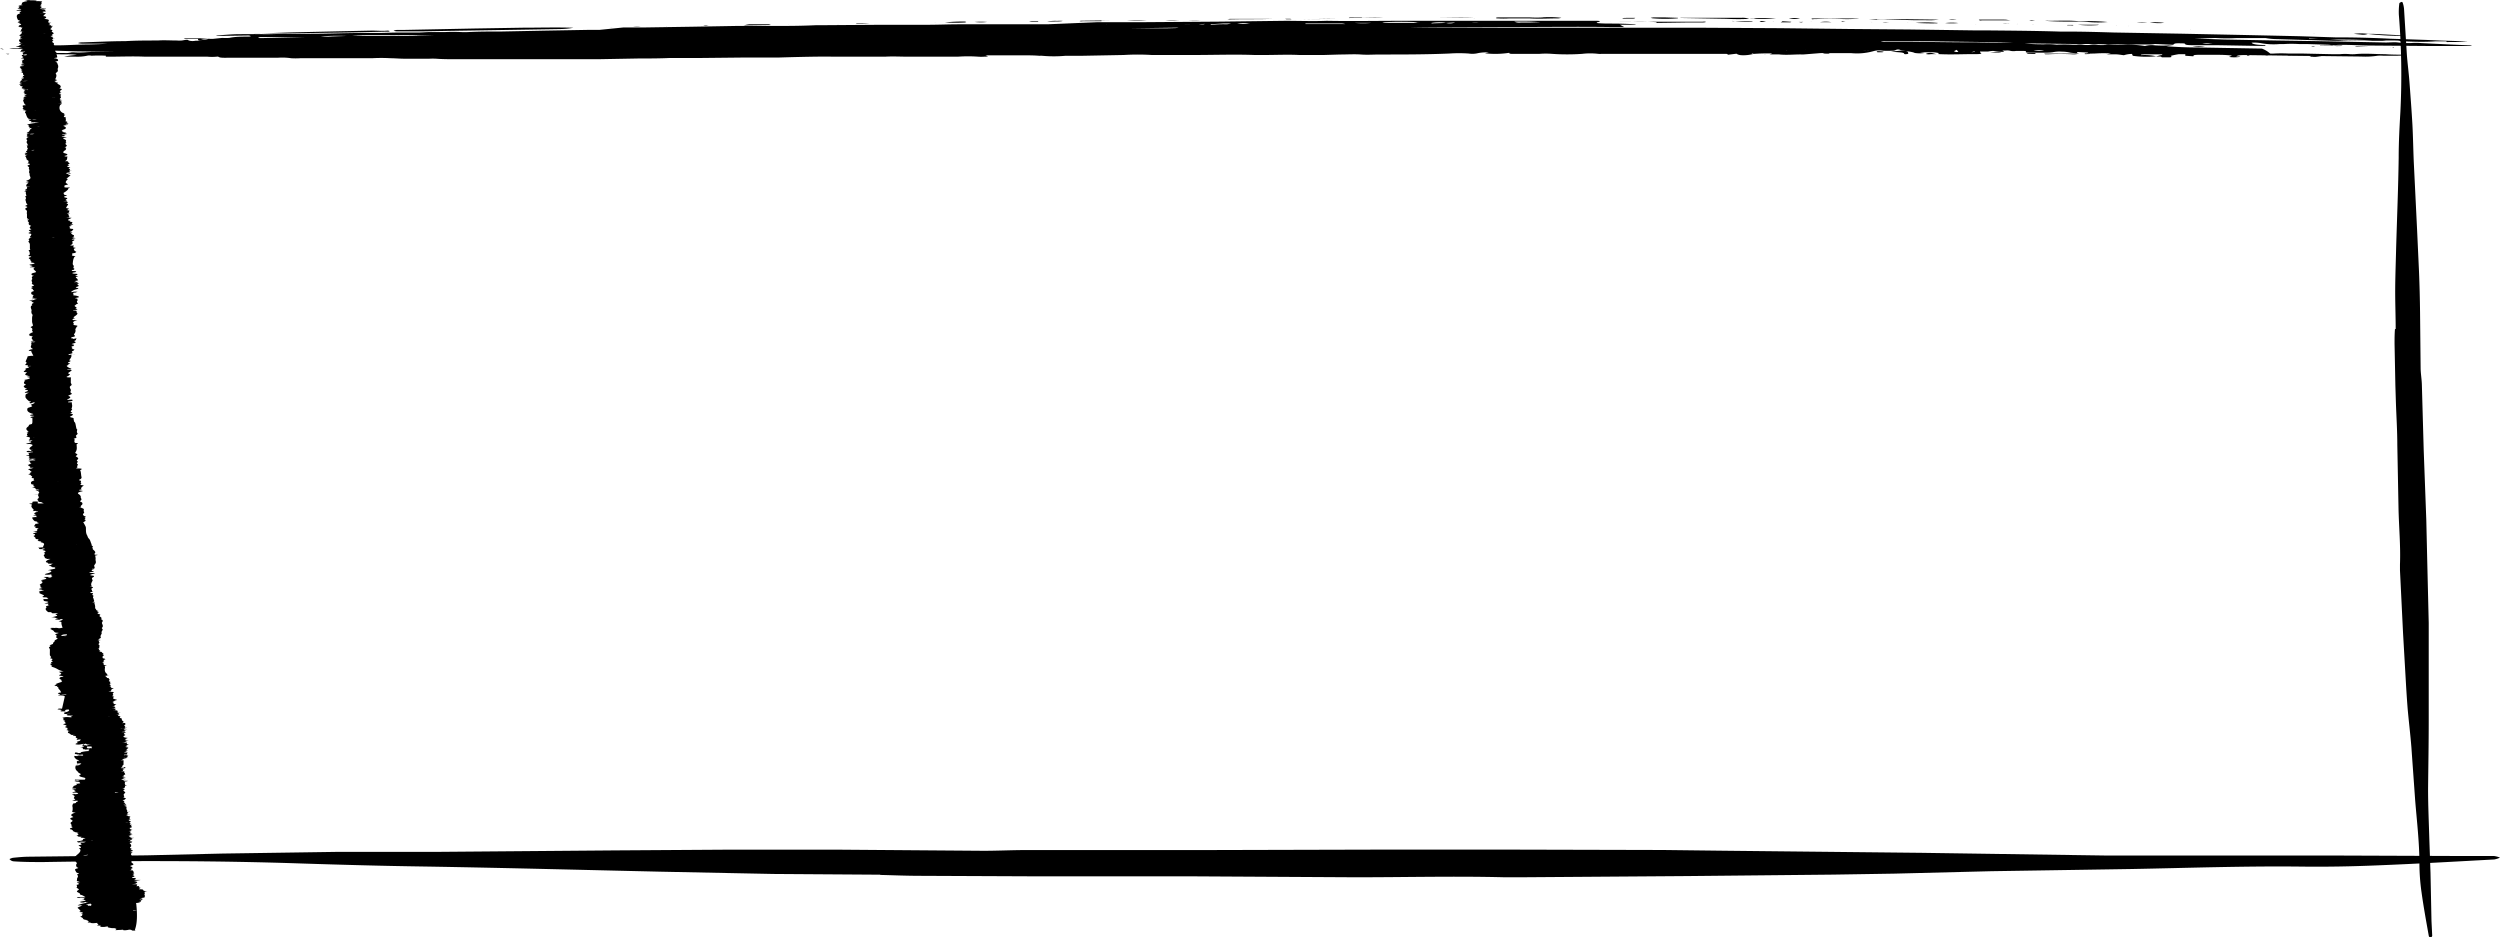 <svg id="Layer_1" data-name="Layer 1" xmlns="http://www.w3.org/2000/svg" viewBox="0 0 308.68 115.72"><path d="M295.8,40.63c0-1.65-.07-3.3-.06-4.94s.08-3.49.12-5.23c.11-3.68.26-7.35.31-11,0-1.88.1-3.76.21-5.64a90.82,90.82,0,0,0-.19-12,8.09,8.09,0,0,1,.06-1.39c0-.08.17-.16.27-.19s.15.09.17.17a3.16,3.16,0,0,1,.14.68l.34,5.5c.08,1.17.24,2.34.33,3.52.13,1.78.27,3.56.37,5.35.08,1.55.1,3.11.17,4.66l.4,8.19.24,5.22c.07,1.7.11,3.39.13,5.09l.07,6.78c0,.66.12,1.32.15,2l.23,8.18.32,8.62.12,5.23.18,7.49c0,.94,0,1.89,0,2.83v9.19c0,2.82-.05,5.65-.08,8.47,0,2.12.1,4.24.16,6.36l.14,4,.12,5.93.09,1.83c0,.1-.12.2-.19.3-.08-.09-.22-.16-.23-.26-.32-1.8-.65-3.6-.9-5.41a25.94,25.94,0,0,1-.26-3.52c0-2.65-.32-5.27-.53-7.9-.15-2.16-.31-4.32-.46-6.48-.12-1.5-.3-3-.44-4.5-.08-.93-.14-1.87-.2-2.81l-.39-6.77-.38-7.77c0-.24,0-.47,0-.71.09-2.31-.13-4.61-.18-6.92L296,54.9c0-1.7-.11-3.39-.17-5.09l-.07-2.26-.1-5.08c0-.62,0-1.23.05-1.84Z"/><path d="M13.06,7l.38,0c1.49,0,3-.07,4.47,0h6c.58,0,1.16,0,1.72,0a5.73,5.73,0,0,0,1.1,0,.72.72,0,0,1,.23,0c.19.19,1,.12,1.52.13,1.41,0,2.82,0,4.23,0,.51,0,1.07,0,1.59,0a7.48,7.48,0,0,1,1.65.06,8.85,8.85,0,0,0,1.1,0h1.6c1.27,0,2.55,0,3.8,0s2.32,0,3.48,0a19.44,19.44,0,0,1,2.29,0c.53,0,1.14.06,1.71.06H53a8,8,0,0,1,.86,0c.89.07,1.82.06,2.74.06l8.62,0h2.48l6.26,0,4.94-.09c1.26,0,2.54,0,3.78-.06H83c.73,0,1.45,0,2.17,0l1.31,0,5.68-.06,2.62,0h1.46c1.63-.05,3.27-.09,4.93-.11L106.66,7c.87,0,1.81,0,2.61,0,1-.06,1.91,0,2.88,0l1.89,0c.29,0,.58,0,.86,0,1.12,0,2.24,0,3.35,0A17.81,17.81,0,0,1,120.8,7a5.31,5.31,0,0,0,.71,0c.17,0,.32,0,.48-.06l-.33-.11.46,0,4.08,0c.72,0,1.43,0,2.15.06a2.08,2.08,0,0,1,.36,0h0a15.74,15.74,0,0,0,2.83,0c.34,0,.75,0,1.13,0h.87l5.23-.1a28,28,0,0,1,3.43,0h.44l4.81,0c2.48,0,5-.09,7.44,0l1.3,0c1.4,0,2.78-.07,4.21,0,1,0,2,0,3.06,0l2-.06c.86,0,1.76-.06,2.58,0s1.55,0,2.32,0c2.87,0,5.74,0,8.58-.12a17.56,17.56,0,0,1,2.41,0,2.91,2.91,0,0,0,1.15-.05,5,5,0,0,1,1.33-.08l-.48.1a11.18,11.18,0,0,0,3-.06h0c0,.06,0,.14.42.13,1.11,0,2.23,0,3.31,0a10.15,10.15,0,0,1,1.56,0,27,27,0,0,0,3.71,0,8.54,8.54,0,0,1,2,0,2.62,2.62,0,0,0,.42,0h4.64l2.76,0,3.35,0c.57,0,1.14,0,1.71,0s1.15,0,1.72,0c.31,0,.66,0,1,0,.49,0,.4.06.32.12h0l1.14-.14a.85.85,0,0,0,.27.13,1.56,1.56,0,0,0,.44.06,4.64,4.64,0,0,0,1.37-.16l-.24-.09s0,0,.07,0l.15,0s0,.06,0,.09a22.75,22.75,0,0,1,2.35-.06h0a1.77,1.77,0,0,1-.35.12l-.52,0c-.06,0-.12,0-.11,0a.32.32,0,0,0,.17,0h1.39l.28,0c.84.1,1.79,0,2.65,0a2.89,2.89,0,0,0,.4,0l2-.16a8.05,8.05,0,0,1,.83,0h0l1,0c.68,0,1.37,0,2,0a7.48,7.48,0,0,0,2.71-.23,2.65,2.65,0,0,1,1.22-.07,10.26,10.26,0,0,0,1.13,0,.78.78,0,0,0,.46-.09.66.66,0,0,1,.56,0c.47.15,1.45.19,1.78.37a4.09,4.09,0,0,0,1.21,0l-.6-.09c.54,0,1,0,1.49,0a4.18,4.18,0,0,1,.75.08c.14,0,.06.11.08.15,1.5.08,3,0,4.39,0l.43,0c.39,0,.53-.07.43-.15s-.11,0-.12-.06,0-.07,0-.11l.52,0c.18,0,.42,0,.47,0s.49-.1.73-.06a5.09,5.09,0,0,0,.87.1c.27,0,.52,0,.29-.08s0-.08.22-.08a2.27,2.27,0,0,1,.51,0,1.77,1.77,0,0,0,.83.05l.69,0c.33,0,.62,0,.54.09s.1.12.45.12h2.19a5.41,5.41,0,0,0,.66-.05,4,4,0,0,1,1.15-.07,4.25,4.25,0,0,1,1.06.13h0c.83.09.83.09.82-.09,0,0,0,0,.09,0l1.09.06c.46,0-.14.07.07.12a9.46,9.46,0,0,0,1.07,0,14.1,14.1,0,0,1,1.84,0h0l-.54.11c.51,0,.84,0,1.14,0s.66.07,1,.11a3.25,3.25,0,0,1,1-.16l.1.23a11.9,11.9,0,0,0,2.88.06,6.41,6.41,0,0,0-1.85-.14c-.12-.09.21-.08.38-.1l.17,0h-.18c.27,0,.55,0,.81,0l1.36,0c.24.09-.11.09-.24.13s-.31.09-.47.14h.6l.1,0h-.11c.06,0,.09.1.18.1s.47,0,.71,0,.53,0,.41-.12,0-.06,0-.08a9.14,9.14,0,0,1,.94-.19c.2,0,.54,0,.82,0a.59.59,0,0,0-.06.14l.1.06.92.06c.09-.08-.12-.16.51-.18.82,0,1.63,0,2.45,0a15.13,15.13,0,0,1,1.81.09l-.37.18h.07a4.48,4.48,0,0,0,1.17,0,.61.61,0,0,0,.18-.07l-.36,0h-.14c.08-.13.47-.17,1-.17l6.12.08,8.31.1a9.65,9.65,0,0,0,2-.1,5,5,0,0,1,.71,0h1.61q.5,0,1-.06c.1,0,.22,0,.21-.07a.67.67,0,0,0-.27,0c-.78,0-1.55,0-2.33-.06-1.25,0-2.46-.13-3.74,0a5.42,5.42,0,0,1-.57,0,6.6,6.6,0,0,0-1.26,0c-.28,0-.67,0-1,0l-3.63-.08c-.58,0-1.27,0-1.72,0a17.78,17.78,0,0,0-1.79,0,2.34,2.34,0,0,1-.48,0A3.35,3.35,0,0,0,279.28,6l-8-.14c-1.33,0-2.56-.06-3.79-.15h0l.82-.11-.42,0a13.56,13.56,0,0,1-1.8,0,3.27,3.27,0,0,0-1.25.08h0a13.46,13.46,0,0,0-2.3-.16,16.13,16.13,0,0,1-2.09,0,1.43,1.43,0,0,0-.29,0,4.55,4.55,0,0,1-1.32,0,2.29,2.29,0,0,0-.64,0,3.07,3.07,0,0,1-1,0,2.53,2.53,0,0,0-.79,0,5,5,0,0,1-.54,0,17.69,17.69,0,0,0-1.94,0,8.74,8.74,0,0,0-1.55-.05,22.44,22.44,0,0,1-2.36-.1c.44,0,.87,0,1.29,0l4.52.06c1.5,0,3,0,4.49.06.23,0,.49,0,.73,0l1.6,0,2.62,0c.26,0,.53,0,.79-.06h0l2.26.1c.22-.2.22-.2,1.4-.17.13.17.2.2.85.22l1.31,0,1.88,0,4.52.08c.33,0,.68,0,1,0s.52,0,.41-.1c-.77,0-1.61-.07-1.67-.29a5,5,0,0,1,1.27.08,8.48,8.48,0,0,0,2.18.09l.54,0a14.41,14.41,0,0,1,1.86,0c.33,0,.74,0,1.12,0,.21,0,.14,0,0,0h-.12s0,0,0,0l2.59.08a3.17,3.17,0,0,1,.55.08h0a9.58,9.58,0,0,1,1.36-.06c1,0,2,.07,3.05.08l7.59.06c.24,0,.49,0,.73,0,1.12,0,2.23,0,3.35,0h.73c.18,0,.4,0,.34-.07l-2.53-.11-3.7-.18a6.55,6.55,0,0,0-1.26,0h0c-.54,0-1,0-1.53-.07s-1,0-1.57,0l-3.78-.08-4.64-.09L281,5l-6.39-.12L271,4.76l-.16,0,2.43-.06a2,2,0,0,1,.43,0,21.69,21.69,0,0,0,2.43,0h2l1.6,0,.11,0-.11,0a8.57,8.57,0,0,0,1.45.13l2,.06,5,.15c.24,0,.5,0,.73,0,1-.05,1.92,0,2.89,0l2.17,0c.16,0,.33,0,.76-.06L293,5c-1.82,0-3.6,0-5.36-.12,1.79,0,3.59,0,5.35.12l2.62,0c.29,0,.72,0,.78.1a1.06,1.06,0,0,0,.33,0c1.35.06,2.7.1,4.07,0l1.2,0c.07,0,.1.09.16.09.88,0,1.69,0,2.54-.08L301.15,5l-1.56-.07-4.45-.15c-1.76-.09-3.53-.14-5.33-.16l-1.31,0-4.61-.15-6.82-.15-7.71-.16-8-.14h-.15c-2-.06-3.95-.12-5.95-.12h-.88c-3.14-.1-6.3-.12-9.47-.15l-1.31,0-7.87-.11-7.31-.06-8.61-.1-10.52-.06-13.59,0-3.65,0-6.14,0-9.21,0c-1.17,0-2.34,0-3.48-.07l-.68,0-4.09,0h-6l-9.77.1h-6l-.13,0c.24,0,.44,0,.65,0h1.9l2.48,0,4.67,0,5.41,0,11.54-.06,1.58,0,11.4-.05c4.24,0,8.49-.06,12.72,0h1.32a2.43,2.43,0,0,0,.33,0L200,3.05l2,0a.79.79,0,0,0-.25-.06c-.89-.05-1.79-.08-2.73-.08-.56,0-1.14,0-1.7-.05-.1,0-.18-.07-.17-.1s.19,0,.27-.07c.23-.06.15-.11-.24-.12h-.87c-1.41,0-2.83,0-4.22,0-.32,0-.68,0-1,0l-3.79,0H182l-9,0c-3.07,0-6.13.06-9.19,0-1.7.07-3.41,0-5.11,0l-8,.1-9.49.07-5.7,0L129.34,3,120.88,3l-2.48,0c-1.41,0-2.82.07-4.22.06l-5.37,0-7,.05-1,0c-1.3.06-2.6.09-3.92.09l-1.46,0-2.33,0-2,0-5.67.1-5.83.09-2.62,0L74,3.69l-1.46,0-5.1.09L62,3.89c-1.4,0-2.82,0-4.2.07a8.48,8.48,0,0,1-.86,0,19.13,19.13,0,0,0-2,0c-.3,0-.66,0-1,0l-.84,0c-.52,0-1,.06-1.57.06-.82,0-1.66,0-2.46,0s-1.62.05-2.45.05l-1.76,0c-2.18,0-4.35.1-6.55.1l-2.77,0c-1,0-2.05.07-3.05.05s-1.93,0-2.9,0-1.86.1-2.8.15c-.06,0-.15,0-.13,0a.65.65,0,0,0,.25.06h.57l3.19-.05a.82.82,0,0,1,.31.08s-.13.06-.23.06c-.83,0-1.7,0-2.44.16a6.12,6.12,0,0,1-.86,0L26.28,4.8h-.55a1.38,1.38,0,0,1-.95,0h-.3c-.1.18,0,.22.65.23h1.59c.21,0,.49,0,.61,0l-3.19,0A1.71,1.71,0,0,1,23.3,5c-.14-.12-.21-.11-.83,0a4.79,4.79,0,0,1-.67,0c-.77,0-1.56-.06-2.31,0-1.34,0-2.73,0-4,.08-1.83,0-3.53.1-5.31.15a1.52,1.52,0,0,0-.54.08c-.06,0,.25.08.49.08l2.46,0h.72c-.76.06-1.53.08-2.3.1-1.39,0-2.75.12-4.18.11-.72,0-1.44,0-2.16,0l-2,.08a1.67,1.67,0,0,0-.73.1l1.48.08.39,0h.14l-.11,0H3.4l-.82.07-.7,0A2.46,2.46,0,0,0,1.15,6l.77,0,1.9,0a6.53,6.53,0,0,1,1.65.15,4.61,4.61,0,0,0,.89.09l3,.1,4.74.07c-.84,0-1.66,0-2.49,0s-1.62.13-2.51.05l-.25,0a2.83,2.83,0,0,1-1,.08l-2.48,0c-.3,0-.71,0-.76.1l.38,0c1,.07,2.12.06,3.19.07a7.21,7.21,0,0,1,1.32.07A9.88,9.88,0,0,0,7.91,7H9.36a5.61,5.61,0,0,0,1.39-.12,1.18,1.18,0,0,1,.56,0h0a14.93,14.93,0,0,1,1.77,0Zm226.61-.72h0Zm-84-3.31h.88l.23,0h-1.11Zm26.9-.17a3.34,3.34,0,0,1-.84,0h.84Zm60.8,3.71c0-.09.32-.12.43-.18l-.23,0h.11l.1,0C243.89,6.4,243.89,6.4,243.35,6.46Zm-1.77-.36.21.27-.31,0-.34-.13-.36,0-.07,0h.21l.21.08ZM177,2.88a.83.83,0,0,1-.24,0s-.06,0,0-.05a5.71,5.71,0,0,1,1.21-.07,2.86,2.86,0,0,1,.57.07l1.13-.06a1.8,1.8,0,0,1-1.13.06Zm-1.62-.12.51,0-.88,0a3,3,0,0,1-.43.06c-1.26,0-2.5,0-3.89,0a1.2,1.2,0,0,1,.32-.08,38.26,38.26,0,0,1,4,0Zm68.79,2.47h-.58c-2.78,0-5.52-.06-8.28-.08l-3.08,0a1.31,1.31,0,0,1,.6-.07l4.07,0,5.08.07,5.82.08.7,0h0C247,5.31,245.56,5.27,244.12,5.23ZM46.19,4.35c.63,0,1.28,0,1.89,0,1.25,0,2.49-.07,3.76,0,.48,0,1,0,1.68,0-2.61.09-8.21.13-10.05.07C44.49,4.35,45.33,4.34,46.19,4.35Zm115-1.45c-.23,0-.46,0-.68,0,0,0-.07,0-.06,0l.12,0h.13l3.74,0,1.27,0a2.57,2.57,0,0,1,.4.07,1.45,1.45,0,0,1-.3,0h-4.62ZM32.42,4.7h-.15c-.2,0-.41,0-.37-.06a.57.57,0,0,1,.26-.06l1.16,0c1.23,0,2.43,0,3.64,0h.58l.05,0ZM145.13,3.47,144,3.5l-4.64,0,6.07-.09.08,0A2.09,2.09,0,0,1,145.13,3.47Zm43.81-.69-1.15,0a1.46,1.46,0,0,1-.82-.11,31,31,0,0,1,3.23.07ZM42.79,4.44,41,4.5a8,8,0,0,1-1.39,0A26.71,26.71,0,0,1,42.79,4.44ZM151.48,3a13.35,13.35,0,0,0-1.81.06.62.62,0,0,1-.21,0,.14.14,0,0,1,.12-.07L151,2.9c.27,0,.54,0,1,0A4.13,4.13,0,0,1,151.48,3Zm2.66-.1a.48.48,0,0,1,.18,0s0,0,0,0a5.31,5.31,0,0,1-1.56,0A6.77,6.77,0,0,1,154.14,2.89Zm14.33-.08h.9a10.12,10.12,0,0,1-2.15,0Zm83.89,3.41s0,0,0,0a4.57,4.57,0,0,1-1.27,0A5.2,5.2,0,0,1,252.36,6.22Zm20.57-.85a4.49,4.49,0,0,1-1,0s0,0,0,0a4.21,4.21,0,0,1,1.24,0Zm13.32-.58,0,0-1.14,0V4.74ZM148.1,3l.6-.05.05,0c-.06.07-.31.07-.55.07h-.12S148.08,3,148.1,3Zm82.31,3.26a1.91,1.91,0,0,1-.32,0l.19,0h.51A2,2,0,0,1,230.41,6.25ZM299.94,5.1v0h-.82v0ZM146.93,3a1.26,1.26,0,0,1-.28,0,2.53,2.53,0,0,1-.38,0l.25,0Zm73.71,3.28s-.14,0-.13,0a.26.26,0,0,1,.16,0l.26,0ZM136.7,3.07s-.15,0-.15,0a.89.89,0,0,1,.17,0l.16,0Zm91.1,3.17h.13l-.18,0-.57,0Zm48.82-.87-.1,0h.33Zm-53.41.73a1.77,1.77,0,0,1-.22,0,.76.76,0,0,1-.16,0l.24,0Zm60.32.39h.24ZM184.67,2.73l-.11,0h.21ZM287.26,6.55h.13l.11,0h-.13ZM15.4,5.3h0Zm250.53-.07h0Zm-247.27,0-.05,0h.05Zm278.92-.18h0l.24,0Zm-14-.29-.12,0h.13l.09,0ZM138.91,3.09l0,0-.15,0,.1,0ZM141.33,3l-.1,0h.1ZM269.42,4.68v0h0Zm-73.2-1.93h.11l0,0Zm-60.59.38h0ZM145.25,3h0Z"/><path d="M70.8,3.43A10.84,10.84,0,0,1,69,3.59l-6.68.11-6.85.11-3.33.06-3.06,0a1.55,1.55,0,0,1-.44-.06c-.11,0,.11-.09.33-.11l.7,0,8.87-.18,6-.1c2,0,4-.06,6,0Z"/><path d="M31.41,4.13l.66,0L36,4l6.51-.15,3.33-.07H46c.6,0,1.2.06,1.83,0a.82.82,0,0,1,.28.05s0,.06-.14.08a3.89,3.89,0,0,1-.39,0c-2.22.05-4.43.11-6.67.13l-5.53.08-.58,0c-.77,0-1.53,0-2.3,0h-1Z"/><path d="M168.19,2.22c1.6,0,3.21,0,4.79,0,1.85,0,3.69,0,5.54,0h3.21l.42,0s0,0,0,0a.58.58,0,0,1-.23,0c-1.52-.06-3,0-4.48,0h-1.17c-1.65,0-3.3,0-4.95,0h-.58c-1-.06-1.92,0-2.89,0H166.7a.28.28,0,0,1-.16,0s0,0,.09-.05a4.55,4.55,0,0,1,.53,0h1Z"/><path d="M204.54,2.74c-.93-.06-1.84-.09-2.84-.06s-1.82,0-2.73,0a.34.34,0,0,1-.15,0s.08,0,.13,0h3.3c1.31,0,2.61,0,3.92,0l4.07,0a1.44,1.44,0,0,1,.34,0c.11.05-.08.08-.27.09l-.57,0h-1.16l-4.05.06Z"/><path d="M190.48,2.14a12.77,12.77,0,0,1,2.31.06,2.9,2.9,0,0,1-.38.07c-1.19,0-2.36.08-3.6,0-.78,0-1.64,0-2.46,0a10.86,10.86,0,0,1-1.41,0c-.11,0-.24,0-.23-.07a.73.73,0,0,1,.28-.05h3.93a13.54,13.54,0,0,0,1.57,0Z"/><path d="M216,2.32c-.94.06-1.9.05-2.86,0l-5.64-.1h0V2.2H215a2.46,2.46,0,0,1,1,.13Z"/><path d="M231.77,2.44l-1.07-.08c.26,0,.37,0,.49,0h3.34l4.49.06c.12,0,.24,0,.38,0a8.43,8.43,0,0,1-1.74.07l-1.45,0L233,2.4a8.7,8.7,0,0,0-1.27,0Z"/><path d="M252.56,2.57a2.55,2.55,0,0,1,.39,0c1.23,0,2.5-.07,3.71.05.24,0,.57,0,.86,0a21.35,21.35,0,0,1,2.71.1,13.53,13.53,0,0,1-2.36,0,15.51,15.51,0,0,0-1.69-.05c-1.22,0-2.38,0-3.56-.09C252.6,2.6,252.59,2.59,252.56,2.57Z"/><path d="M223.86,2.38c-.14,0-.29-.06-.09-.1l.27,0c1.1,0,2.2,0,3.3,0,.56,0,1.15,0,1.72,0a4.21,4.21,0,0,1,.5,0,13.76,13.76,0,0,1-2.05.07,29.69,29.69,0,0,0-3.13,0,5.29,5.29,0,0,1-.53,0l.12,0Z"/><path d="M256.72,6.61a2.29,2.29,0,0,1-.92.09,26.91,26.91,0,0,0-2.84,0l-.4,0a.22.22,0,0,1-.15-.08s.09,0,.16,0c.91,0,1.81,0,2.72,0Z"/><path d="M151.55,2.4c2-.06,3.83,0,5.65-.07.1,0,.21,0,.31,0l-.08,0-.27,0-5.33,0Z"/><path d="M233.47,6.38l1.13-.12a1.94,1.94,0,0,1,.91.09.38.38,0,0,1,.1.29,1.11,1.11,0,0,1-.3.05c-.07,0-.22,0-.2-.06s-.13-.14-.58-.17Z"/><path d="M292.38,4.18c.22,0,.46,0,.66,0l3.48.18a.2.2,0,0,1,.16.07.74.74,0,0,1-.22,0,36.92,36.92,0,0,1-4.09-.24Z"/><path d="M160.67,2.38c.05,0,.06,0,.09,0l4.45-.06h.14l.18,0s-.08,0-.14,0c-.42,0-.85,0-1.28,0Z"/><path d="M207.18,2.26a19.24,19.24,0,0,1-3.13,0,1.4,1.4,0,0,1-.24-.06l.33-.05h1.45l1.58.05h0v.06Z"/><path d="M136,2.62l-2.32,0a1.27,1.27,0,0,1-.35,0c-.06-.05.16-.06.35-.06l3.65-.05c.19,0,.37,0,.56,0,0,0,.1,0,.09,0a.24.24,0,0,1-.09,0l-1.88,0Z"/><path d="M244.65,2.56l-.19-.05c-.14,0-.19-.09,0-.09l2.9,0c.2,0,.38,0,.87.09-1,0-1.67,0-2.35,0-.42,0-.86,0-1.28,0Z"/><path d="M285.35,6.83l-2.46,0a1.2,1.2,0,0,1-.36,0c-.06,0,0-.07,0-.07a16.16,16.16,0,0,1,2.41,0,3.19,3.19,0,0,1,.41.09Z"/><path d="M95.18,3.09l-3.32.05s-.16,0-.16,0,0,0,.12,0A4.77,4.77,0,0,1,92.48,3l2.44,0A1.07,1.07,0,0,1,95.18,3.09Z"/><path d="M24.48,4.78c-.52,0-1,0-1.56,0a.83.83,0,0,1-.23,0l.17-.07H23l2.72,0a.36.36,0,0,1,.2,0s0,0-.06,0l-1.07.08h-.3Z"/><path d="M116.68,2.77a20.26,20.26,0,0,1,2.37-.11.54.54,0,0,1,.26.06s-.12.06-.22.06A21.53,21.53,0,0,1,116.68,2.77Z"/><path d="M216.47,2.3a1.77,1.77,0,0,1,.4-.08c.79,0,1.59,0,2.44,0a13.71,13.71,0,0,1-2.72.08Z"/><path d="M236.52,2.83a14.43,14.43,0,0,1,2.71,0l.05,0a.29.29,0,0,1-.14.05C238.34,2.9,237.55,2.88,236.52,2.83Z"/><path d="M144.55,2.57l-.66,0s0,0,0,0a7.48,7.48,0,0,1,1.64,0s.06,0,.05,0a.44.44,0,0,1-.15,0Z"/><path d="M256.52,3.05H259a.35.35,0,0,1,.16,0s-.07,0-.14.05A13.19,13.19,0,0,1,256.52,3.05Z"/><path d="M213.9,2.62h2.31a.48.48,0,0,1,.22.06.91.91,0,0,1-.2,0,13.23,13.23,0,0,1-2.32-.1Z"/><path d="M240.17,2.85a6.73,6.73,0,0,1,1.67,0c.06,0,.11,0,.1,0l-.18,0A9.16,9.16,0,0,1,240.17,2.85Z"/><path d="M285.35,6.89V6.83h0l.21,0a3.41,3.41,0,0,1,1.17,0c.27,0-.1.12-.8.19l-.28,0h0l-.32-.07Z"/><path d="M250.57,6.64a3,3,0,0,1-.34,0s.09-.08.21-.09.45,0,.67,0a.63.63,0,0,1,.29.06s-.08,0-.18.06Z"/><path d="M201.9,2.2s0,.1-.33.1l-1.23,0c-.05-.09.25-.09.45-.09l1.12,0Z"/><path d="M129.28,2.67a5.07,5.07,0,0,1,1.27-.09,3.8,3.8,0,0,1,.62,0c.14,0-.23.08-.64.07Z"/><path d="M239.07,6.68l-.63,0a1.58,1.58,0,0,1-.6,0c-.09-.06.26-.16.53-.15S238.75,6.62,239.07,6.68Z"/><path d="M290.61,4.18a7,7,0,0,1,1.77,0h0a1.66,1.66,0,0,1-.87.09l-.88-.09Z"/><path d="M139.17,2.55a14.79,14.79,0,0,1,2.4,0l-2,0Z"/><path d="M220.87,2.29a4.2,4.2,0,0,1,1.38,0s0,0,0,0A4.34,4.34,0,0,1,220.87,2.29Z"/><path d="M292.38,5.74H291a.94.94,0,0,1-.24-.06l.35,0,1.25.05Z"/><path d="M225.61,6.4a2.23,2.23,0,0,1,.27.14s0,.07-.06.07a3,3,0,0,1-.52,0c-.12,0-.22-.06-.2-.09s.2-.11.53-.12Z"/><path d="M240.87,2.37l.72.09s0,0,0,0a2.43,2.43,0,0,1-.36,0c-.23,0-.43-.06-.64-.09Z"/><path d="M78.68,3.24l.4,0s.06,0,.06,0,0,0,0,0a3.78,3.78,0,0,1-1,0l-.07,0s0,0,0,0Z"/><path d="M257.67,6.68l-.26,0s0-.06,0-.08a1.9,1.9,0,0,1,.37,0l.38,0a.69.69,0,0,1-.19.07Z"/><path d="M120.34,2.71a11.1,11.1,0,0,1,1.54,0A6.14,6.14,0,0,1,120.34,2.71Z"/><path d="M106.78,7.12l-1,0-.19,0s.07,0,.13,0l1,0Z"/><path d="M245.72,6.53a5.76,5.76,0,0,1,1.2-.07,1.38,1.38,0,0,1,.2,0,2.44,2.44,0,0,1-.26.06Z"/><path d="M265.44,2.74c.62,0,1.19,0,1.78.08a5.34,5.34,0,0,1-1.79-.08Z"/><path d="M105.74,2.87h1.66a13.34,13.34,0,0,1-1.68.06Z"/><path d="M114.58,2.75l.81,0a.34.34,0,0,1,.15,0s-.09,0-.14,0l-.81,0Z"/><path d="M231.77,6.41s-.1-.07,0-.08a1.47,1.47,0,0,1,.38,0,1.71,1.71,0,0,1,.42.06c0,.06-.26.08-.53.06a2,2,0,0,1-.24,0Z"/><path d="M220.05,2.62l1.12.07c0,.1-.39.07-.62.07l-.69,0,.2-.1Z"/><path d="M128.18,2.68c-.17,0-.35,0-.53,0a3.49,3.49,0,0,1-.5,0c-.15,0,.08-.07.48-.07l.56,0Z"/><path d="M218.05,2.65a2.31,2.31,0,0,1-.39.06c-.15,0-.27,0-.41-.06a1.4,1.4,0,0,1,.24-.06Z"/><path d="M250.78,2.51h.14l.37.06-.38,0a.65.65,0,0,1-.14,0l-.22-.06Z"/><path d="M248.13,2.93a1,1,0,0,1-.22,0,2.12,2.12,0,0,1-.64,0s0,0,0,0l.52,0A2.15,2.15,0,0,1,248.13,2.93Z"/><path d="M244.63,3H244a.18.18,0,0,1-.1,0l.61,0A.57.57,0,0,1,244.63,3Z"/><path d="M224.72,2.74a3.87,3.87,0,0,1,1.41,0Z"/><path d="M255.71,3.13l-.43,0c-.05,0-.07,0,0-.05l.22,0,.39,0c.06,0,.11,0,.1.05A.9.9,0,0,1,255.71,3.13Z"/><path d="M227.89,2.72l-.4,0s-.11,0-.12-.06a.77.77,0,0,1,.2,0Z"/><path d="M125.63,2.68c-.14,0-.31,0-.48,0a.78.78,0,0,1-.22,0s0,0,0,0l.64,0S125.65,2.68,125.63,2.68Z"/><path d="M146.73,2.47l.45,0h1.09A11.31,11.31,0,0,1,146.73,2.47Z"/><path d="M288,5.63h1a1.81,1.81,0,0,1,.23,0c-.05.06-.32.06-.54.06a1.57,1.57,0,0,1-.66-.09Z"/><path d="M270.7,5.68h1.56a3.83,3.83,0,0,1-1.55,0Z"/><path d="M159.48,2.38l-.63,0a.7.7,0,0,1-.17-.06l.63,0A1.2,1.2,0,0,1,159.48,2.38Z"/><path d="M232.45,2.81a1.67,1.67,0,0,1,.65-.07.47.47,0,0,1,.16,0l-.09,0Z"/><path d="M285.82,4.1a1.79,1.79,0,0,1-.19,0,.41.41,0,0,1,.19,0l.23,0Z"/><path d="M.21,6a1.37,1.37,0,0,1,.25.09s-.08,0-.13,0L0,6Z"/><polygon points="287.97 5.56 287.97 5.63 287.99 5.62 286.46 5.61 286.46 5.58 287.99 5.57 287.97 5.56"/><path d="M280.05,6.83l-.28,0s-.14,0-.12,0l.25-.05Z"/><path d="M285.58,5.7l.28,0a2,2,0,0,1-.28.06l-.22,0Z"/><path d="M265.14,2.74a4.57,4.57,0,0,1-1.33,0Z"/><path d="M103.92,3l-.38,0a.65.65,0,0,1-.13,0l.35,0Z"/><path d="M109.46,2.86s0,0,0,0l.53,0s0,0,0,0Z"/><path d="M1,6.71.69,6.64l.3,0c.05,0,.18,0,.17,0A1.22,1.22,0,0,1,1,6.71Z"/><path d="M251.12,3a.87.87,0,0,1-.21,0l-.49,0a.42.42,0,0,1,.15,0Z"/><path d="M123.58,2.72h-.39s0,0-.07,0h.25A1,1,0,0,1,123.58,2.72Z"/><path d="M222.4,2.77l-.31-.06c.11,0,.21,0,.32,0a1,1,0,0,1,.23,0Z"/><path d="M231.17,2.74l.16,0-.2,0-.2-.05Z"/><path d="M96.81,3,97.18,3l.19,0a.14.14,0,0,1-.07,0l-.51,0Z"/><path d="M101.65,2.91l.27,0-.39,0-.19,0Z"/><path d="M249.19,2.93l.18,0-.18,0A.53.53,0,0,1,249,3Z"/><path d="M75.61,3.37a1.22,1.22,0,0,1-.27,0s0,0-.06,0h.27S75.59,3.36,75.61,3.37Z"/><path d="M240.89,6.72l-.19,0a.7.7,0,0,1-.14,0l.19,0A.74.74,0,0,1,240.89,6.72Z"/><path d="M277.51,6.87s-.08,0-.07-.07l.2,0,.15.07Z"/><path d="M285.64,7h-.48l.19-.08h0l.32.07Z"/><path d="M258.12,7l-.26,0a.12.12,0,0,1-.07,0,1.31,1.31,0,0,1,.2,0,.33.33,0,0,1,.12,0Z"/><path d="M132.32,2.62l-.16,0-.07,0,.17,0Z"/><path d="M295.59,5.86h-.39a.21.21,0,0,1-.12,0h.23a1.81,1.81,0,0,1,.27.06Z"/><path d="M274.56,5.73l-.05,0-.2,0,.05,0Z"/><path d="M281,5.61l0,0h-.1s0,0-.05,0Z"/><path d="M83.5,3.24h0Z"/><path d="M80.39,3.3l-.22,0-.06,0h.23Z"/><path d="M260.16,3.14h.1s0,0-.05,0h-.1Z"/><path d="M252.59,3.05h-.12l.06,0h.09S252.6,3.05,252.59,3.05Z"/><path d="M213.32,6.46l-.22,0H213l.09,0h.25Z"/><polygon points="218.88 2.69 218.96 2.67 218.99 2.7 218.88 2.69"/><path d="M249.41,2.55l-.08,0,.17,0,.05,0Z"/><path d="M295.58,5.87h.27a.24.24,0,0,1,.09,0h-.13l-.22,0Z"/><path d="M112,2.82l0,0-.22,0,0,0Z"/><path d="M270.71,5.68h-.28a.24.24,0,0,1-.09,0h.13l.23,0Z"/><path d="M275.42,6.77l-.22,0H275a.42.42,0,0,1,.13,0h.33Z"/><polygon points="270.48 3.64 270.41 3.63 270.49 3.62 270.48 3.64"/><path d="M272.87,6.79l.06,0-.16,0-.06,0Z"/><polygon points="82.24 3.25 82.36 3.24 82.34 3.26 82.24 3.25"/><path d="M259,6.81l-.06,0h-.12a.11.11,0,0,1,.06,0A.26.26,0,0,1,259,6.81Z"/><polygon points="262.9 3.21 262.8 3.22 262.84 3.2 262.9 3.21"/><path d="M253.93,3.06s0,0,0,0h-.11s0,0,0,0Z"/><path d="M230,6.61s.05,0,0,0h-.12s0,0,0,0Z"/><path d="M86.85,3.16a.83.83,0,0,1,.58,0h-.58Z"/><path d="M216,2.32l.52,0,.12,0a1.88,1.88,0,0,1-.63,0Z"/><polygon points="223.59 2.72 223.59 2.7 223.69 2.71 223.59 2.72"/><polygon points="235.63 2.83 235.53 2.84 235.54 2.82 235.63 2.83"/><polygon points="89.18 3.1 89.15 3.13 89.19 3.1 89.18 3.1"/><path d="M89.48,3.1l.2,0h-.11l-.09,0Z"/><path d="M86.84,3.16l-.17,0h.17Z"/><polygon points="261.26 3.19 261.35 3.18 261.34 3.2 261.26 3.19"/><path d="M128.71,6.89l-.18,0,.06,0Z"/><polygon points="265.14 2.74 265.44 2.74 265.43 2.74 265.29 2.74 265.14 2.74 265.14 2.74"/><path d="M204.53,2.74h0Z"/><polygon points="89.19 3.1 89.48 3.1 89.48 3.1 89.18 3.1 89.19 3.1"/><path d="M96.79,3h0Z"/><polygon points="207.46 2.26 207.18 2.26 207.17 2.26 207.47 2.26 207.46 2.26"/><polygon points="87.42 3.16 87.45 3.22 87.41 3.21 87.44 3.16 87.42 3.16"/><polygon points="87.45 3.22 87.36 3.23 87.41 3.21 87.45 3.22"/><path d="M290.62,4.18h0Z"/><path d="M231.76,2.44h0Z"/><path d="M213.91,2.62h0Z"/><path d="M220.06,2.62h0Z"/><path d="M244.65,2.56Z"/><path d="M219.46,6.53h0Z"/><path d="M11.3,7h0Z"/><path d="M258.11,7h0Z"/><path d="M108.65,108l-13.15-.09-13.9-.28c-9.77-.22-19.52-.48-29.29-.64-5-.07-10-.21-15-.37-10.63-.36-21.28-.36-31.94-.18-1.23,0-2.48,0-3.71-.09a.74.74,0,0,1-.49-.28s.27-.14.47-.16c.59-.06,1.21-.12,1.82-.13l14.66-.17,9.37-.22,14.27-.21,12.41,0L76,105l13.9-.09,13.54,0,18,.14c1.74,0,3.5-.09,5.25-.09H148.5l22.94-.06,13.92,0,19.94.05,7.52.09,24.44.26,22.52.33c5.64,0,11.28,0,16.92,0l10.54,0,15.8.06,4.88,0a3.05,3.05,0,0,1,.76.2,2.69,2.69,0,0,1-.71.23c-4.81.26-9.62.54-14.46.73-3.1.13-6.26.19-9.38.15-7.05-.08-14,.17-21,.3l-17.27.27-12,.3-7.5.12-18,.18-20.68.15c-.63,0-1.26,0-1.88,0-6.14-.16-12.29,0-18.42,0l-20.69-.12-13.54,0h-6l-13.54-.06c-1.62,0-3.25-.07-4.88-.11Z"/><polygon points="9.89 110.98 9.89 110.98 9.88 110.98 9.89 110.98"/><polygon points="6.31 76.28 6.32 76.28 6.3 76.28 6.31 76.28"/><polygon points="16.36 114.94 16.35 114.94 16.36 114.94 16.36 114.94"/><polygon points="6.5 70.02 6.52 70.02 6.51 70.02 6.5 70.02"/><path d="M16.8,114.9l-.45,0-.15-.08a.64.64,0,0,0-.4,0c-.34.06-.59.06-.59,0s-.19,0-.42,0-.66.06-.53,0,.19-.11-.14-.13c0,0-.07,0,0,0,.69-.14-.24-.07-.37-.1s-.48-.06-.44-.14.05-.08-.43,0c-.29,0-.58,0-.5-.06s.17-.11-.24-.11c-.24,0-.1-.07,0-.11s-.26-.13-.09-.21c0,0-.08,0-.18,0-.49.06-.62,0-.64,0s0-.05-.19-.05-.26,0-.16-.06.08-.1,0-.14.06-.08-.34-.05c-.05,0,0,0,.11,0s.06-.07.05-.07c-.6-.06-.35-.21-.6-.31-.1,0,0-.1-.26-.13h0c.65-.08.07-.13.34-.21s0,0-.05-.07-.3,0,.08-.11c.16,0-.14-.08,0-.13-.75,0-.22-.1-.25-.14a2.08,2.08,0,0,0-.36-.37c-.09-.09.34-.18.42-.27s.42-.11-.2-.06c-.2,0-.28,0-.16-.05a5.21,5.21,0,0,1,1.08-.27c.09,0,.23,0,.14,0-.61,0-.13-.05,0-.09s-.12,0-.18,0a.49.49,0,0,0-.22,0,.46.46,0,0,1-.27.06c-.28,0-.21,0-.32-.06s0,0,.1-.06l.42-.08c.23,0,.17-.08.06-.1a3.65,3.65,0,0,0-.55,0l0,0c.61-.06.46-.13.5-.19s-.19-.07-.46-.08a1.48,1.48,0,0,1-.39,0s-.17,0,0-.07a.6.6,0,0,1,.33,0s.08,0,.29,0,.44,0,.3-.07-.21-.17-.5-.24c0,0-.06,0-.05,0s-.06-.07-.08-.16-.56-.2-.28-.37.12-.18,0-.27-.18-.12-.1-.15,0-.15,0-.22-.11-.05.15-.1-.21-.13.3-.22c-.71,0-.37-.08-.16-.15s-.35,0-.29-.1,0-.23.07-.35.13-.25,0-.36.26-.15.19-.22.05,0,0,0c-.38-.06-.34-.17-.39-.26s-.22-.23.14-.32.06-.11,0-.17a.34.34,0,0,1,0-.46c.05-.06-.07-.13-.14-.19s.19-.19,0-.27c0,0,0,0,0,0,.65-.15.12-.22,0-.32s-.28-.09.33-.13l.11,0H9.73c-.37,0-.37,0-.3-.09.27-.2.49-.41.5-.6s-.11-.16-.19-.24,0,0,0,0c.52-.16.13-.24,0-.35s-.08,0,0-.06c.69-.13.09-.18.23-.26s-.34,0-.24-.07-.17,0,0,0a1.87,1.87,0,0,1,.33,0,.84.84,0,0,0,.55-.1c.11,0-.15,0-.38,0a1,1,0,0,0-.26,0c-.15,0-.14.09-.34.06s-.16-.1.15-.14c.63-.1.38-.16.49-.24s-.07,0,.08-.06c.38-.06.09-.07,0-.09s-.64,0-.25-.14c.07,0,.08,0,0,0-.76,0-.34-.12-.68-.16.6-.12,0-.17.16-.25s.2-.09-.22-.08c-.15,0-.1,0,0,0s.29-.06.19-.06c-.46,0-.29-.09-.47-.12s0-.12-.16-.17,0-.05-.09-.07c-.27,0-.23-.13-.07-.17.46-.14-.09-.19.06-.29s-.29-.28,0-.46.07-.23-.17-.31c-.05,0,0,0,.11,0s.26,0,.15,0c-.38-.07-.28-.16.1-.28.11,0-.06-.09-.11-.13-.22-.13-.11-.28.45-.45.05,0,.2,0,.06,0-.71,0-.45-.17-.45-.27a1.9,1.9,0,0,0,0-.41c-.06-.14,0-.29.08-.43.62-.07.13-.14.54-.22.17,0-.13-.06,0-.11s-.2,0-.42,0-.3,0-.14-.05.39-.14.19-.2,0-.21,0-.32-.34-.1,0-.18c0,0-.14,0,0,0s.29,0,.27,0a1.53,1.53,0,0,0-.31,0c-.14,0-.28,0-.26,0s0-.07.15-.1.09,0,.12,0a.59.59,0,0,0,.35,0c.24,0,.1,0,.08-.07s-.11-.1-.5-.09c-.19,0-.24,0-.09-.07.63-.12.13-.16.15-.24s-.66-.06.16-.13c.17,0,0-.06,0-.06-.86,0-.09-.18-.27-.25s.6-.2.41-.28.07-.06.22-.08.35,0,0,0,.33,0,.2-.08.12-.17-.56-.17c-.18,0-.21,0,.17-.08a1,1,0,0,0,.36-.06s0,0-.06,0a1,1,0,0,0-.37,0s-.14,0-.16,0-.06-.06,0-.1.12,0,.22,0h.11c.31,0,.76,0,.83,0s.2-.18,0-.24-.92-.18-.53-.36c.17-.08,0-.17-.16-.23s0-.08-.08-.12c-.35-.24-.43-.52-.29-.81,0,0-.06,0-.13,0s-.11,0,.11,0a1.2,1.2,0,0,0,.56-.09c.16-.06-.15,0-.34,0s-.23,0-.14,0a.55.55,0,0,1,.31,0,.64.64,0,0,0,.19,0c.07,0,.05,0,0,0s0,0,0-.07.42-.15-.37-.07c-.09,0-.1-.19,0-.21.28,0,.48-.06,0,0-.1,0-.13-.08.05-.13s.2-.07.06-.1c-.38-.09-.33-.22-.48-.34s.14-.1,0-.15,0,0,.25,0,.26,0,.19-.06-.29,0,0,0a1.06,1.06,0,0,1,.35,0,.75.75,0,0,0,.26,0,.07.07,0,0,0,0-.11.72.72,0,0,0-.24,0,.61.61,0,0,1-.27,0c-.09,0-.05,0,0,0s0-.06-.23,0c0,0,.15,0,0-.06-.38,0-.24-.12-.22-.2a.29.29,0,0,1,.14,0c.12,0,.13,0,.13,0s0,.08.23.06.25-.07.22-.09.38-.11.72-.14.35,0,.25-.08-.14,0,0-.07,0-.08-.22-.06c-.57.06-.67,0-.29,0,.1,0,.05,0,0-.05l-.22,0c-.06-.09.18-.21-.45-.24l.07,0c.57,0,.39-.11.62-.16s.27-.09,0-.11-.21,0-.13-.07,0-.09-.4,0a1.67,1.67,0,0,1-.57,0c-.08,0-.08-.11.15-.15s.07,0,.05-.05-.24-.09.13-.19a.33.33,0,0,0,.26-.21.38.38,0,0,0-.16,0,.29.29,0,0,0-.21.05c-.06,0,0,0-.2,0s-.08,0,0,0c.32-.12.12-.19,0-.27s0-.11,0-.17a.85.85,0,0,0-.25-.07c-.12,0-.36-.07.2-.13h0c-.9.09-.41-.09-.81-.09.28-.08-.19-.1-.14-.16s-.16-.08.13-.13-.26,0-.12-.06-.31-.06.25-.1c.24,0,0,0,0,0s-.88,0-.18-.12c-.36,0-.15-.09-.11-.14s-.52-.11-.26-.21,0-.18-.24-.25c-.1,0-.11-.08.28-.12-.2-.06,0-.15-.12-.21s0-.09-.24-.12c0,0,0,0,0,0,.34-.06.33-.06.08-.1-.06,0,0,0,0-.07s.21,0,.12,0c-.34,0-.25-.12,0-.21.08,0-.39,0-.23-.08l.23,0a3.43,3.43,0,0,1,.56,0,.62.62,0,0,0,.28,0c.06,0,0,0,0-.05s-.2,0-.07-.06c.54-.1,0-.08-.19-.09-.43,0-.45-.13-.07-.22.1,0,.37-.08-.09,0s-.46,0-.51-.08.47-.16.55-.24.12-.1.07-.14.09-.08-.19-.06-.21.06-.24.09-.09,0-.07.06.21,0,0,.08H7.55s-.16-.06-.08-.08c.33-.1,0-.13-.25-.16s0-.06,0-.1a1.54,1.54,0,0,1,.34,0c.21,0,0,0,0,0s0,0,.1,0L8,86c.13,0,0,0,0,0s0-.16-.69-.13c-.06,0-.15,0-.09-.06.65-.13-.34-.12,0-.22.06,0-.2,0,.2-.08.22,0,.11,0,.1-.06s-.09-.22-.21-.33a.22.22,0,0,1-.1-.21c0-.07-.27-.12-.13-.2s0,0-.14,0-.32-.06-.12-.1,0-.13.57-.1c.09,0,.14,0,.15,0s0,0-.17,0c-.7,0-.61,0-.27-.14s.79-.2.45-.28c-.08,0,.09-.07.08-.11s-.47-.19-.21-.32c0,0-.07,0,.13-.07.45-.07.28-.11,0-.14s-.34-.07-.11-.16.08-.19-.06-.27-.23-.05.23-.1.2,0,0-.09a1.74,1.74,0,0,1-.54-.23,3.07,3.07,0,0,0-.66-.27c-.19,0,.13-.11,0-.15s-.35-.12,0-.22c.18-.05-.36,0-.16-.06s-.11-.11.22-.19c.1,0,.09,0,0-.06s-.14-.07-.09-.13.22-.16-.06-.21,0-.11,0-.16-.15-.18-.16-.27,0-.43,0-.64S6,80,6.06,79.92s.31-.15.11-.2.48-.19.39-.27.23-.22.19-.33.56-.25.29-.34.13-.3-.18-.41c-.07,0-.08-.07.12-.11s.44-.07,0-.06H6.89c.76-.09,0-.07,0-.09-.37-.11-.08-.29-.7-.37.61-.09-.4-.11.25-.2a.11.11,0,0,0-.06,0c-.1,0-.35,0-.16,0a1.61,1.61,0,0,1,.49,0,1.31,1.31,0,0,1,.42,0s.14.06.42,0,.17-.06.16-.09A3,3,0,0,1,7.58,77c0-.11.11-.22-.31-.28-.13,0,0,0,.11-.06a.8.8,0,0,0,.37-.16c.07,0-.06-.06-.21-.06s-.08,0-.1.06a1.05,1.05,0,0,1-.38,0c-.16,0-.35,0-.17-.07s.35-.08.26-.09c-.36,0-.24-.14-.83-.11.58-.12,1-.23.56-.33-.06,0,0,0,0-.07.51-.11.16-.12-.25-.11s-.07-.09-.36-.09c.13,0,.08-.06-.16-.05s-.14,0-.15,0-.48-.31-.27-.5-.4-.19.46-.33c0,0,.24,0,.06,0-.47,0-.27-.06-.26-.11s.19-.12-.32-.11c-.15,0-.17,0,0-.06.47-.11.41-.18,0-.23s-.14-.15-.27-.22,0,0,0-.05,0,0,.12,0,.17,0,.18,0,0,0,.17,0,.13,0,.11-.06c-.2,0,.15-.16-.52-.16-.2,0-.18-.09-.14-.11.34-.13,0-.19-.14-.27s-.48-.16-.17-.28c0,0,0,0,0,0-.35,0-.1-.09.22-.14.11,0,.24,0,.17-.06a.83.83,0,0,0-.27,0,.61.61,0,0,1-.24,0c-.11,0,0,0,.08,0,.37,0,.3-.07.18-.08-.42-.06-.41-.09.15-.21,0,0,.07,0,0,0-.5-.08-.07-.26-.37-.37,0,0,0,0,.08-.09.25-.13.36-.25.19-.36s-.2,0,.17-.1c.12,0,.14,0,0,0-.41,0-.24-.06-.09-.09.69-.12.48-.2.3-.28s-.21,0-.11-.07a5,5,0,0,1,.59,0c.06,0-.25.1.13.07s.08-.06.18-.09c.35-.12-.19-.17,0-.28s-.09,0-.14,0a2,2,0,0,1-.63,0c-.06,0,0-.09.22-.13.61-.15.74-.32.29-.4-.21,0-.2,0,.18-.08s.57-.1.57-.16,0-.11-.26-.13c.13,0,.3,0,.32,0-.67.08.81-.18-.24,0-.13,0-.28,0-.24,0,.29-.06-.38-.06,0-.14h0c-1,0,.43-.2-.14-.23-.07,0-.06,0,0,0l.32-.07c-.38,0-.27,0-.55,0s-.2,0-.16,0c.26-.1-.13-.13-.19-.2s.1-.25.56-.38a1.66,1.66,0,0,0-.4,0c-.12-.06-.37-.12-.31-.19s-.24-.2-.07-.34,0-.17,0-.26-.08,0-.05,0c.33-.12.24-.21,0-.27s-.22-.09.06-.16c.11,0,.08-.07-.09-.07s-.24.05-.21.07,0,0-.17,0c-.29,0-.07-.1-.24-.14s.2-.05.37-.07.22,0,.21,0c-.11-.2.41-.45-.19-.61-.09,0-.23-.08,0-.14-.56,0-.31-.06-.47-.09s.32-.14-.11-.18c-.26,0-.14-.13-.21-.19l-.23-.21s0,0,0,0c.31-.09.1-.13.2-.2s-.3,0-.26-.08a2.85,2.85,0,0,1,.43-.16c.16-.06.08-.07-.14-.06-.46,0-.23,0-.06-.06l.27-.07c.11-.09-.13-.17.21-.27.12,0-.09,0-.17-.06-.24,0-.38-.09-.12-.17,0,0,0,0,0,0-.66-.06.1-.25-.21-.34,0,0-.08,0,0,0,.86-.1.37-.15.3-.22s-.17-.06,0-.11-.13,0-.23,0S4,64.07,4,64s-.2-.11.41-.16c.08,0,.22,0,.18,0-.29-.05.19-.18-.41-.19-.16,0-.16,0,.32-.12.14,0,.18,0,0,0-.39,0-.33-.24.06-.31,0,0,.2,0,.14,0-.63,0,0,0,0-.06s-.41,0-.24-.06.32,0,.08,0a1.17,1.17,0,0,0-.37,0c-.16,0-.23,0-.15,0s.18-.14.11-.21-.31-.29-.24-.45.09-.16-.19-.21.3-.07.3-.11,0-.07,0-.11,0-.1.48-.09a1.94,1.94,0,0,0,.34,0c.12,0,0,0,0,0s-.33-.22-.12-.36,0-.29,0-.43.07-.11-.46-.07a.1.1,0,0,1-.08,0l.07,0c.89,0,.41-.1.52-.15.29-.12-.21-.19.09-.32,0,0,0,0-.12,0a1,1,0,0,1-.34,0c-.06,0,.09,0,.2-.07s.64-.12-.09-.08a.07.07,0,0,1-.07-.05c0-.1-.17-.18-.46-.24,0,0,0,0,0,0,.69-.11,0-.15.17-.24s-.35-.1-.29-.17-.24-.26.44-.42c0,0,0,0,0,0-.34-.06.13-.2-.2-.27s-.1-.12-.1-.18-.18-.14-.2-.21-.53-.07-.07-.18c.13,0-.09-.08,0-.11.4-.13,0-.19,0-.28s-.62-.13.24-.25c-.14,0,.53-.12-.13-.08-.07,0-.19,0-.15,0,.26-.13-.15-.2-.19-.31s.49-.14-.19-.11l.13,0c.68-.06.41-.12.3-.15s.26-.16-.2-.18c.46-.06.06-.06,0-.09s.35-.06.47-.07c.45,0,.46,0,.23-.06s0-.11-.54,0c-.2,0,0-.06-.1-.08H4c.18,0,.44,0,.37-.05a3,3,0,0,0-.62,0l-.16,0,.16,0,.26,0H3.72a1.91,1.91,0,0,1-.32,0c-.09,0,.11,0,.18,0,.29-.07-.16-.09,0-.16s0-.06,0-.09.23-.11-.18-.1c.36,0-.68-.05.17-.1,0,0,.06-.07,0-.1s.08-.14-.14-.18.18,0,.33-.06.33,0,.29-.07-.15,0-.35,0a1.66,1.66,0,0,1-.42,0s0-.09.13-.12.22,0,.24,0a.31.31,0,0,0,.22,0c.13,0,0,0,0-.05a1.27,1.27,0,0,1-.11-.13c.15,0,.28,0,.44,0s0,0,0,0c-.18,0-.25-.05-.47,0-.22-.12,0-.27.2-.42s.05-.21-.32-.27a.93.93,0,0,1-.37,0c-.13,0,0,0,.14-.07.6-.11.54-.18.35-.26s.05,0,.11,0c-.29,0-.44,0-.3,0s-.13-.09.2-.15c.13,0-.17,0-.26,0-.31,0,.07,0,.11,0s.22-.06.06-.06-.1,0-.05-.05c.22-.12.11-.25-.21-.27s-.06-.06,0-.1,0,0,0-.06-.19-.19.09-.32c-.55,0,.36-.13-.15-.13.33-.06.14-.1.1-.13-.21-.15-.26-.32,0-.51s0-.18.27-.29h0c.43-.08.19-.14.3-.22L4,51.59c-.39,0-.22-.12,0-.16.47-.09.07-.08-.09-.1l-.13,0a2,2,0,0,1,.24,0c.09,0,.17,0,.16,0s0,0-.21,0-.26,0-.19,0a1.43,1.43,0,0,1,.26,0l.15,0H4.06c-.37,0-.49-.07-.17-.13s.22-.09.11-.12c-.62-.18-.7-.41-.6-.66,0-.09.62-.19.57-.29s-.16-.08-.16-.14.64-.22.43-.31c0,0,.1,0,0,0a.34.34,0,0,0-.21.05c-.07,0,0,0-.17.06s0,0-.1,0-.21-.08,0-.15-.14-.08-.19-.12-.46-.35-.43-.55-.06-.24.22-.38.28-.1-.19-.09c-.19,0-.09-.08,0-.12.35-.11.4-.19.05-.24-.17,0-.21-.06,0-.11s.15,0,.07-.05c-.25-.06-.5-.3-.25-.39s.11-.14,0-.19-.11-.21,0-.32.14-.09,0-.12,0-.06.18-.09c.56-.12.63-.24.17-.3-.18,0,.51-.08.22-.11.2,0,.08,0-.07,0s-.42,0,0-.07c0,0,0,0,0,0-.6-.07-.43-.2-.3-.33s.07-.1,0-.11c-.63,0-.1-.19-.08-.28s0-.1,0-.14-.12,0,.23-.09.14-.11.08-.13c-.24-.06.39-.08.37-.1s-.58.05-.45,0,.11-.09-.09-.12.15,0,.27,0l.28,0a1.07,1.07,0,0,0-.27,0c-.53,0-.53,0-.39-.14s.09-.21,0-.29,0-.06,0-.09S3.46,44,3.4,44s.32-.06.57-.07,0-.2,0-.3-.2-.18-.06-.3H3.8c-.46,0-.21-.12.08-.2.05,0,.18,0,.16-.06-.24-.12-.27-.25-.2-.39a.41.41,0,0,0,0-.34s0-.08.32-.11c-.06,0,.36-.07-.07-.06-.23,0-.44,0-.14-.08s.17-.07.13-.1-.35-.27,0-.44c0,0,0,0-.11,0s-.22,0-.17,0c.47-.07,0-.07-.06-.08-.34,0,.1-.11-.09-.14s0-.12.2-.19.18,0,0,0c-.07,0-.23,0-.14,0,.61-.14.22-.22.25-.33s.09-.26-.11-.35.18-.17.21-.25-.1-.34-.1-.51,0-.24,0-.37A1.3,1.3,0,0,1,4,39c0-.05.08-.11,0-.16s-.16-.29-.11-.45-.12-.33-.08-.51.07-.11.15-.17-.11-.1,0-.17-.09-.05,0-.06c.44-.11,0-.15,0-.22s-.23-.11-.34-.17,0,0,.09,0c.6,0,.38-.11.81-.12,0,0-.26,0-.4,0a.88.88,0,0,1-.21,0c0-.05.16,0,.24,0s.42-.06.41-.07-.23,0-.34,0H4.16c.7-.11-.49,0-.15-.08s-.15-.08,0-.15-.06-.11.13-.18-.43-.05,0-.12c.17,0,.35,0,.32,0s-.21,0-.45,0S3.84,36,4,36s.22-.14.14-.16-.06-.13-.16-.19-.3-.09.13-.16c-.56-.06.19-.21.09-.28s-.35-.14-.25-.23-.14-.31,0-.47-.26-.29.26-.48c.12,0-.29,0-.19,0s-.48-.19.18-.35c.4-.09.22-.15.17-.22S4,33.2,4.22,33.1,4.05,33,3.83,33s-.16,0-.07-.05c.58-.12,0-.15-.08-.22s0-.06.21-.1c.5-.08.45-.15.17-.19s-.36,0-.12-.1c0,0,0,0,0,0-.25-.09-.1-.22-.24-.33s-.27-.15.07-.26c.15-.05.1-.09-.09-.11-.37-.05,0-.16,0-.23s0-.29-.1-.43,0-.08.11-.13,0-.11,0-.16,0-.12,0-.17,0-.17,0-.25,0,0,0-.07a.46.46,0,0,0-.19-.34c-.07,0,.08-.09.11-.13s-.16-.16,0-.27,0-.07.28-.1c.07,0,.16,0,.07,0-.52-.06-.15-.19-.14-.3s.17-.16-.12-.22c-.13,0-.34-.09.08-.18.1,0-.07-.08-.11-.12s-.34-.12.27-.21c-.21,0-.16-.11-.24-.16s0-.19.15-.29,0,0,0,0c-.34-.1-.33-.24-.29-.37s-.29-.2-.06-.33-.23-.09-.17-.11c.22-.08,0-.12,0-.17s0-.05,0-.08,0-.26,0-.39a.36.36,0,0,1,0-.24c0-.09,0-.19-.12-.28s-.15-.13,0-.22.27-.15,0-.19c-.11,0,0,0,.1-.05l.12,0c-.6,0-.31,0-.21-.08a.94.94,0,0,0,.18-.14s0,0,0,0c-.24-.15-.16-.32-.24-.48s.16-.28,0-.4.18-.16.1-.23,0-.17-.08-.25.21-.18-.14-.24c-.07,0,0-.09.41-.13,0,0,.16,0,0,0-.63,0-.27-.08-.21-.13s.23-.22,0-.31l0,0c1.19-.08,0,0,0-.08s0-.18.13-.29.3-.16-.15-.19c-.15,0,.09-.05.16-.08s.32-.07,0-.08,0-.08.12-.12c.47-.23.17-.4.16-.6s0-.21-.06-.3.08-.28,0-.4a.23.23,0,0,1,0-.25c0-.06-.19-.12-.19-.19s0-.06.1-.09.41-.17-.1-.2c-.32,0,.15,0,.09-.08s.22-.29-.28-.38c0,0-.05,0,0,0,.37-.11-.11-.15,0-.24s-.39-.22.21-.37l.06,0c-.83,0-.15-.13-.36-.18s0-.06.13-.08.13-.06.05-.08-.17-.09,0-.16.13,0,.11,0c-.2-.1.08-.24,0-.33s-.13-.18,0-.29.28-.09-.21,0c-.25,0-.06,0,0,0s.29-.16.2-.22-.06-.12-.11-.17,0-.16.06-.22-.34-.29.2-.48c-.47-.05-.17-.17-.17-.25s-.34-.13.3-.23c.11,0,0,0,0,0-.67,0-.26-.08-.24-.1.28-.15.15-.28.4-.44s-.4,0-.24-.09-.09-.16-.11-.25,0,0,.14,0l.12,0c-.57,0,.07-.11-.29-.12-.2,0-.07-.05,0-.08a5.77,5.77,0,0,1,1.32-.19l.17,0s-.09,0-.15,0a1.81,1.81,0,0,0-.74,0,1.5,1.5,0,0,1-.37,0c-.05,0,.2,0,.34,0s.39,0,.32-.06-.18,0-.31,0c-.28,0-.26,0-.25,0s.21-.11-.06-.16,0-.12-.32-.15l.05,0c.57-.06.42-.07.13-.11S3.2,14,3.18,14s-.2-.17,0-.26-.05-.06-.14-.08,0,0,.11-.05.3-.06-.07,0c-.18,0-.47,0,0-.11.2,0,.21,0,0,0s-.37-.06-.24-.13,0-.1,0-.15S2.67,13,3,13s.13-.07.09-.09-.15-.24-.18-.36A.21.21,0,0,1,3,12.22s-.37-.06.17-.11c0,0-.33,0-.31,0s.1-.15.44-.22c.1,0,.11,0,0,0-.47,0-.3,0-.26-.07s.52-.16,0-.18c-.05,0,0-.11,0-.17s-.37-.09.14-.16c-.62,0,.18-.13-.29-.12,0,0-.07,0,0,0,.44-.07.14-.08,0-.1s.13-.06.33-.08l.26,0s-.16,0-.22,0c-.35-.05-.68-.08-.56-.19s.19-.14-.14-.19c-.11,0,0-.09-.08-.14s-.37-.05.18-.09c0,0,0,0,0-.05-.34,0-.23-.07.14-.12.07,0,0,0,0,0-.66,0-.28-.06-.28-.1s-.1-.12.29-.2c.18,0-.28,0-.28,0s.34-.15.13-.2.18,0,.32-.05.26,0,.27,0,0,0-.22,0-.28,0-.22,0c.29-.09.06-.12-.13-.16s0,0,.07,0c.73-.07,0,0,0,0s-.18,0-.12,0c.53-.05-.1-.1.39-.16C2.6,9.06,3.11,9,2.6,9c-.1,0-.2,0-.1,0,.69-.13-.18-.18.32-.3-.59,0,.27-.13-.25-.12.18-.09-.1-.14-.06-.21s-.12-.07-.07-.09,0-.09.28-.11.31-.05.12-.07S2.4,8,3,7.92c.06,0,.14,0,.13,0a1.1,1.1,0,0,0-.25,0,1.31,1.31,0,0,1-.32,0c-.11,0,.09,0,.19-.06s.46-.09,0-.08q-.17,0-.09,0c.28-.1-.06-.18.12-.26s-.31-.06,0-.12.15-.1.15-.15-.55,0-.24-.09C3.1,7,2.7,7,2.7,6.88s-.05-.09.17-.1h0s0-.17-.09-.22.26-.13.31-.18-.05,0-.19,0c-.41,0-.5,0-.35-.06s-.16-.12.4-.19c-.35,0-.41-.06-.08-.13H2.79c-.78,0-.56-.06-.16-.17.17,0,0-.1-.17-.11-.35,0-.11-.06-.13-.08a2.44,2.44,0,0,1,.42,0,1,1,0,0,0,.29,0H2.77c-.39,0-.52,0-.28-.06s-.24-.1.32-.17c.08,0-.09,0-.16,0-.43,0-.35-.08,0-.15.13,0,.26,0,0,0S2.36,5,2.34,4.94s.27-.11.42-.17.08,0,.06,0c-.71,0-.08-.16-.29-.23s.07,0,.15,0c.27,0,.23,0,.09,0s-.53,0,0-.1c.14,0,0,0,0,0-.56,0-.63,0,0,0a.84.84,0,0,0,.17,0H2.65c-.28,0-.14,0-.19,0-.2-.09.2-.21.2-.31s.12-.05.28-.06c0,0,.27,0,0,0-.46,0-.29,0-.23-.07s-.22-.08.32-.11h.09s-.1,0-.17,0c-.56,0-.49,0-.38-.1s0-.12.09-.2,0-.09.11-.14-.25,0-.22,0c.32-.09,0-.1-.29-.12,0,0,.07,0,.12,0s.56-.1-.09,0H2.26c.16-.08-.08-.15.26-.24l.17,0c-.13,0-.1-.1-.17-.15s-.37,0,0-.1c0,0,0,0,0,0-.44-.08-.41-.08-.09-.23.11-.06-.12-.1-.19-.14S2,2,2.11,1.87s.05-.13.47-.2c.11,0,.09,0,0,0-.37,0,0-.15-.18-.21,0,0,.1,0,.23-.05s.25,0,.15,0c-.38,0,0-.13-.65-.08L2,1.25l.14,0c.63-.1.62-.13.13-.17C2,1,2.41,1,2.51,1s.26,0,.14,0c-.78,0,.05-.16-.32-.2C2.2.7,2.46.67,2.6.65s.29,0,.11-.06,0-.12,0-.13,0-.06,0-.08S2.8.24,3.19.17c.13,0,.26-.05.06-.05-.5,0,0,0,.09-.08a.89.89,0,0,1,.41,0c.28,0,.9,0,.75.1s0,0,.06,0c1.05,0,.48.14.54.21S5.15.52,5,.62s.46.09-.13.19h0c.45,0,.12.13.27.18a.3.3,0,0,0,.11,0c.08,0,.27,0,.17,0a.93.93,0,0,1-.35,0c-.08,0-.24,0-.29,0s.11,0,.26,0l.33,0s-.17,0-.26,0c-.27,0-.16.06,0,.07a3,3,0,0,1,.3,0c.18,0,.51,0,0,.11.05,0-.72.07,0,.05.13,0,.16,0,.09,0l-.14,0c.56,0,.08.09.2.12s.27.06-.23.1c-.26,0,0,0,0,.05s.24.07-.22.12a.57.57,0,0,0-.18,0h.19l.56,0c.06,0,.2,0,0,0C5.31,2,5.28,2,5.47,2c.35.08.28.2,0,.33,0,0-.18,0-.09,0,1,.06.54.26.58.41s.59,0,.26.11.1.11-.08.18-.22.08.17.07c.16,0,.07,0,0,0H6.13c.13,0,.21,0,.12.09.47,0,.22.05.15.1s-.26.06-.21.06c.58,0-.16.2.08.29s.25.13.13.21.43.23.13.36.25.14-.31.23c-.07,0,0,0,.07,0l.18,0c-.59.11.27.1.09.15s0,.12,0,.19,0,0,.15,0,.16,0,.11,0c-.82.13-.08.18-.26.27-.34.16.18.25.1.37s.14.24.06.37.26.27.12.42.18.23.13.35.13.35.08.54H7c.13,0-.77.12,0,.11-.18.07.24.1.16.14s.24.16-.36.27c-.09,0,0,0,0,0,.35.09.25.22.33.34a.55.55,0,0,1,0,.5c-.05.15.12.29-.11.46s-.11.2-.07.3,0,.35-.13.54c0,0,0,.06.11.08s.13.07,0,.09c-.48.06,0,0,0,.05s.22,0,.11,0c-.62.06-.1.08-.16.1-.23.11.6.11.17.22-.05,0,.13.09.21.13.26.13.3.28.15.44s0,.06,0,.07c.44.06.09.19,0,.29s.31.14-.07.24c-.07,0,.06,0,.19,0s.2,0,.08,0c-.38.08-.36.13-.15.18s0,.12,0,.18.14.19,0,.3-.08.18.24.23c0,0,0,0,0,0-.75.12.32.16-.28.27.36,0,.12.06.2.09s.09.06-.32.1a.59.59,0,0,0-.2,0h.06c.71,0,.29.09.28.14A.69.69,0,0,0,8,14c.06,0,.07,0,0,0s-.23.12,0,.16c.06,0,.06.05,0,.07s-.22.18,0,.24.16.09.11.15.1.18,0,.28.13.09.21.14,0,0,0,0c-.19.07,0,.11.09.16s.1,0-.05.06c-.48.07-.17.12-.11.12.33,0,.08.05-.11.08-.46.06-.29.1-.21.14s.42.21,0,.37c-.15.06-.54.15-.11.2.17,0-.29.08-.14.1a1.78,1.78,0,0,0,.51.11c.12,0,.05,0,0,0s-.23.1,0,.13,0,.06-.25.09c-.4,0-.39.07,0,.07-.23.06.51.07-.17.17-.36.05,0,.09.23.09s.32,0,.09.06c-.38.08-.33.14-.16.19s.3.19.2.3.18.13,0,.21.12.2.12.3-.32.17-.08.23c.06,0-.1,0-.21.05s-.23,0-.17,0a.57.57,0,0,0,.19,0c.12,0,.28,0,.29,0s-.19,0-.31,0-.28,0-.27,0a1.69,1.69,0,0,0,.3,0c.08,0,.27,0,.23,0-.2.1,0,.17-.14.26s-.2.12-.23.18-.12.14.13.21.62.18,0,.33c-.17,0,.09,0,0,.07.54,0,.33.08.31.13s.09.28-.27.45c0,0,0,0,0,0,.63,0,.27.11.43.16s0,.13.21.17c-.65.1,0,.12-.14.19s-.34.11-.19.15,0,.05.1.05.31,0,.22.05c-.38.12,0,.17,0,.26s-.33.13.28.1c0,0,0,0,0,0-.73.09-.19.14-.28.21s0,0-.06.05c-.5.05-.39.1-.38.14s0,.06.33,0,.24,0,.21,0,0,0-.16.06-.33.13-.05.13.15,0,.11.08l-.46.37s0,0,0,0c.3,0,.13.11.06.18a.6.6,0,0,0-.14.24c0,.08.1.15.21.22s.07.08-.08.11c-.4.09-.27.15-.28.22s-.09.13.51.11c.31,0,.08.07,0,.1s-.05.08-.06.12-.23.26-.49.4c-.1,0-.08.29.13.31s.26.06.13.1c-.47.12-.24.19,0,.24s.09.13,0,.19-.11.1,0,.12c.22.05,0,.08-.37.11-.06,0-.19,0-.15,0h.21c.25,0,.43,0,.35,0s.35.14,0,.26c-.12,0,.18.08.19.13s-.15.21-.18.31-.24.17.25.19c.14,0-.06.05-.05.07s-.33.12.16.12c.05,0,0,.08-.39.12-.08,0-.24,0-.2,0s.13,0,.21,0c.25,0,.29,0,.29,0s.15.14-.06.24-.31.09.12.08c.27,0-.15.05-.14.07a.44.44,0,0,1,.08.26c0,.07.34.13-.34.22a.15.15,0,0,0-.08,0h.16c.36,0,.76-.08.49.05s-.58.25,0,.31c-.4.11.32.12.22.2s-.16.15.05.21-.39.06-.36.11.51.08-.15.17c.38.07-.21.24.41.3.3,0,.05.16,0,.25s-.61.18.08.18c-.43.14,0,.22,0,.32s-.12,0,0,0c.39,0-.09.18.2.25.07,0,0,0-.12.06s-.36.06,0,.06c.14,0,.53,0,0,.07.12,0-.55.13.06.13.11,0,.06.1-.05.15-.28.11-.09.18-.1.26a.24.24,0,0,1-.08.18c-.06.06-.51.16.18.15.09,0,.06.07,0,.11s-.11.11.16.15-.07.09-.1.14,0,.23.22.33-.21.13,0,.17c-.77.1-.31.16-.43.24s0,.14.45.16c.16,0,.29,0,0,0S9,32.3,9,32.37s-.07.28.07.4-.13.28.08.39c.05,0,.05.06,0,.1s-.09.07.21.06c.11,0,.26,0,.19,0l-.26,0c-.15,0-.45,0-.43.05s0,.09.29.1.4.11,0,.17-.18.15.09.16c.49,0,.33.11.19.19s-.31.09.12.09c.23,0,.06,0,0,.06-.43.13,0,.21,0,.32s.35.14-.32.24c0,0,0,0,0,0,.51,0-.05.09-.05.13s.12,0,.23,0c.47-.05.26,0,.2,0l-.11,0c.26,0,0,.08-.08.13l-.07,0c.7,0,.22.1.2.16s.39.15,0,.27-.08.14.08.19-.1.11-.28.16a1.37,1.37,0,0,0-.56.29c0,.06,0,.06.25,0a1.6,1.6,0,0,1,.49,0c.13,0,0,0-.15.07s-.09,0,0,0,.18,0,0,0c-.76.11-.12.16-.3.24s.19.07-.08.13c-.06,0,0,0,0,0,.51,0,1,.2.6.27-.71.12,0,.1-.05.15s.12.15,0,.24,0,.19,0,.28.34.09-.28.16a.24.24,0,0,0-.09,0c.49,0,.11.1.07.14-.19.16.55.26,0,.45-.1,0,.5,0,.24.09-.09,0,0,.06-.27.08s-.19.05-.19.06.18,0,.29,0,.34,0,.24,0c-.29.12,0,.21,0,.32s-.17.23-.34.35-.19.16,0,.22-.12,0-.15.07-.44.19.32.18c.09,0,.31,0,.16,0-.49.13-.6.27-.47.36s-.23.22.25.28.07.17.09.26-.12.15-.12.22a.57.57,0,0,1-.13.57c-.07.07,0,.15.07.22s0,.13-.48.21c-.25,0,.19,0,.15,0s-.29.11,0,.13-.1.14.46,0c.09,0,.17,0,.13,0-.22.1,0,.17-.21.26s-.09.12,0,.17.05.11-.08.15-.46.13-.31.15c.39.06.27.17,0,.26s.3.2-.1.33c-.11,0,.1,0,.18,0,.23,0,.37,0,.06.05s0,0,0,0c.24,0,.17,0,0,.06h0c.12,0,.12.06,0,.1s-.24.14-.12.21,0,.12-.3.19.14,0,.16.06c.13.23-.06.48-.26.73.63.07-.49.27,0,.35.11,0,.24.08-.17.14.17,0,.11.09-.06.14s.16.25.27.3.38.1.17.18c-.05,0,0,0-.21,0-.45,0-.13.06-.11.06.8,0,.29.1.31.16s-.56.25-.15.35c.14,0,0,.14-.12.22s-.55.2.23.2c.17,0,.05.11.06.17s0,.31,0,.46.23.26,0,.4-.07.33,0,.48-.17.3.06.43-.19.2-.33.3,0,0,0,.07c.37.1.2.24-.12.39-.15.07-.07.09.3.06s.32,0,.26,0,.37.14-.48.23c.07,0-.2.1.17.09s.2,0,.25,0,0,.2.05.29a.78.78,0,0,1-.07.47s0,.07.07.1-.22.21-.15.3.28.08.12.14.09,0-.22.06c0,0-.13,0-.08,0,.57.11.56.15.09.4-.08,0,0,.08.16.11.4.07.24.18.28.28s0,.21.13.31S9.39,53,9.5,53s-.1.32.05.47-.26.27-.17.4.15.17-.23.29c-.09,0,0,.06.06.09s-.09.23,0,.33-.13.1.25.12,0,.11,0,.17c0,.33.11.63-.16,1-.08.11.35.18.23.3s-.25.14-.12.21.28.17.24.27-.27.21-.1.29-.17.26,0,.34-.09.26,0,.37-.26.14-.09.19h0c1.17,0,.35.17.44.26s.1.43.13.64.16.32-.28.51c0,0,0,.06.08.07.39.07,0,.22.18.3s-.39.24.2.3c.3,0-.08.15-.12.23s-.14.19,0,.28,0,0,0,0c-.65.1-.21.13,0,.17s.22,0,0,.08c-.61.13-.49.26-.36.34s.27.23.24.36.21.26,0,.42.09.17.16.25.09.23-.09.35.18.13-.28.22c.26,0,.24.08.37.12.31.09.22.21.2.32s.15.21,0,.32-.1.26.14.36.1.11,0,.16.26.17-.07.28c0,0,0,0,0,0,.25.08.23.1,0,.24s-.08.11-.06.16.19.32.25.49-.05.64.15,1c.09.14.08.29.23.43s.2.36.27.55a.63.63,0,0,1,.08.29c0,.07.25.1.12.18s.09.14,0,.22.48.35.28.56.19.12-.1.19l0,0c.91,0,.13.08.13.12s.08.29.05.44.1.33,0,.51-.26.29-.13.42-.07.11-.09.17,0,0-.19,0l-.28,0h.27c-.09.06.59,0,.17.13s-.11.14-.23.22h0c.44,0,.35.09-.34.19l-.13,0c.49,0,0,.08.37.06.57,0,.65,0,.24.12s-.44.14,0,.21c.19,0,.18.12.05.18-.35.18,0,.31-.09.46s-.2.36-.15.53.18.12-.17.2c-.05,0,0,0,0,0,.84,0,0,.23.19.33s-.11.21.25.28c.08,0,0,0-.07,0-.38.08-.47.14-.12.17.17,0,.17,0,.1.11s-.06.13.05.18-.07.21,0,.3.07.22.11.32.08.13-.22.23c0,0-.11,0,0,0,.56,0,.28,0,.27.07s.1.33.09.51,0,.17.07.23,0,.2.34.26h.09c-.63.1.14.11-.09.19s-.09.16.14.22-.11.17,0,.25.38.21.15.35t0,0c.33.11.24.27.15.4s.26.42,0,.65c-.08.08.07.15.08.23s-.2.28-.13.4-.21.35-.12.51-.12.17-.2.26-.17.08,0,.1c-.19,0,.64,0-.2.1-.16,0,.24,0,.18.05s.16.18,0,.31.2.23.06.37.23.15-.23.25c0,0,0,0,0,0,.46,0,0,.14.24.18s0,.06-.13.09h0c.48,0,0,.12.12.12.57,0,.07.16.6.17.06,0-.15,0-.22,0l-.13,0c.54,0,0,.14.23.19s-.14.2-.09.29-.08.14.18.19c.09,0,.23,0,0,.07s-.07,0,.1,0,.25,0,.14,0-.43.26-.26.33.05,0-.06.07-.22.08,0,.09-.07.07,0,.1-.07.19.53.21l-.09,0c-.29.06-.32.11-.26.14s0,.23,0,.34,0,.39.31.57c.08,0-.21.15.23.17l-.18,0-.38.05h.32c-.61.12.33.15-.15.26,0,0-.1,0,0,0,.55,0,.27.12.42.18s-.21.2,0,.25c.36.09-.23.24.26.3,0,0,0,0,0,0-.54.1,0,.13-.11.19s.22.11-.18.18c-.12,0-.06,0,0,0,.24,0,.41.07.14.15l0,0c.9,0,0,.13.14.18s-.25.17,0,.23c0,0,0,0-.07,0-.62.07,0,.06.06.06.56,0,.15.15.17.23s.19.17-.1.28c0,0,0,0,0,0,.7,0,.11,0,.06.05s.33,0,.14.12.07.2.22.24.34.07,0,.14H14c.52,0-.28.18-.06.22s-.15.22.42.25c.05,0-.17.09-.23.14s.28.11-.32.18h.05c.69,0,.25.1.26.17s-.13,0-.07,0c.52,0,.13.06-.27.09l-.19,0a.39.39,0,0,0,.15,0c.54,0,.57,0,.5.06s.26.08-.21.14c0,0-.1,0-.09,0a.61.61,0,0,0,.18,0c.43-.06.41,0,.39,0-.18.08.21.13,0,.22-.08,0-.08.1.42,0,.07,0,.17,0,.18,0l-.09,0c-.72,0-.17.1-.38.16s.56.09-.32.15h0c.63,0,.06.11.3.13s.31.1.18.17.18.1.23.16-.05.18.08.25.24.18,0,.29c0,0,0,.06.14,0,.51,0,.23,0,.18,0s.13.1.05.17-.18.13-.12.18.2.15,0,.24c0,0,0,0,.05,0,.32,0,.43,0,.32,0a2.34,2.34,0,0,1-.62.09.51.51,0,0,0-.23,0H15c.24,0,.57,0,.36.06s.17,0,.22.06.25,0,0,0c-.39,0-.4.1,0,.11.17,0,0,0,0,0s-.28.1-.16.14-.24,0-.4.08c.12,0,.48,0,.54,0s-.17.08-.2.12-.12.1,0,.15.17.09,0,.16-.22.22.33.27c.08,0,.06,0,0,.07-.35.06,0,.1-.29.16-.09,0,.05,0,.14,0h.19s-.4,0-.31.06.36,0,.48,0h0l-.22,0a.77.77,0,0,0-.31,0c-.09,0,.05,0,.14,0s.27,0,.07.06c.14,0-.18.08.23,0,0,0,.09,0,.07,0-.4.08-.28.16-.67.24s0,0,.14,0c.36,0,.4,0,.38,0s-.25.2.19.25c.08,0,0,0,0,0-.37.11-.39.14-.17.23.05,0-.12,0-.16,0-.26.08.1.1.18.12.26.08-.27.2-.12.28s.18.06-.21.1a1,1,0,0,0,.2,0,1.21,1.21,0,0,1,.18,0c-.57.06.06.09-.3.15s-.06.1,0,.1c.38,0,.23,0,.19.09s-.1.06-.08.06.32.08-.32.11c0,0,0,0,0,.06a.26.26,0,0,0,.13,0,.85.85,0,0,1,.41,0c.08,0-.22.06-.39.08.28,0,.29,0,.32.06s-.36.13.07.15c.12,0-.19,0-.33.05a.91.91,0,0,0-.27,0s.12,0,.21,0c.31,0,.24,0,0,.06s-.31.1-.36.15,0,0,0,0,.59,0,.45,0-.46,0-.58.08-.31.07.1,0c.2,0,.16,0,.18,0s0,.24,0,.36.05.2-.14.32.19.11,0,.2c0,0,0,0-.08,0-.34.07.26.06.1.12.38,0-.24.11.26.09-.5.06-.22.07,0,.07-.55.07.19.14-.51.21H15c.3,0,.5,0,.42,0-.25.1,0,.16,0,.24s0,.08.05.11-.26.12-.22.17,0,0,.06.06.17,0-.1.07c-.12,0-.13.08.08.09h.21c.11,0-.22.07-.36.11s.63,0,.3,0a1.35,1.35,0,0,1-.52.15c-.05,0-.09,0,0,0,.38,0,.3,0,.13,0s0,0,0,.05a1.19,1.19,0,0,0,.25,0,.63.63,0,0,1,.24,0l-.1,0c-.18.06-.44.12.09.12.32,0,.38,0,0,.08-.1,0-.23,0-.2,0,.21.1,0,.24.11.35s-.31.13.27.1a1.08,1.08,0,0,0-.24.1c-.12.11.11.21-.38.34-.07,0,0,0,.08,0,.29,0,.27.08.12.15s.06.19.16.27,0,0,0,.06-.22.21-.18.31.13.18,0,.24.28.12.27.2-.07,0-.11.08-.46.09.12.07c.23,0,0,0,0,0-.71.07-.28.11-.24.15s.11,0,0,.1.06.07.07.11.27.1-.17.18c-.09,0-.08,0,0,0,.45,0,.51.07.08.17-.16,0-.21,0,0,0s.59,0,.08.1c-.1,0-.07,0,0,0,.37,0,.25.1.24.16a.56.56,0,0,0,.1.37s.05,0,0,.07-.18,0,0,0,.29-.05.32,0l-.3,0s-.09.09,0,.11c.33.07-.18.19,0,.26.05,0-.47.12.21,0,.11,0,.08,0,.11,0s-.67.08,0,.07l-.11,0c-.09,0-.75.06-.1.06-.2,0-.1.08,0,.1s.54.06,0,.14c.55,0-.13.19.3.23.09,0,0,0-.09,0a1.53,1.53,0,0,0-.33,0l.34,0c.12,0,.23,0,.15,0-.63.14-.12.21-.07.3s-.39.15,0,.17l-.08,0h-.19a1.25,1.25,0,0,0-.41,0l.3,0c.61,0,.25.14.27.22s-.12,0,.11,0c.58,0,.22,0,.15,0s-.07.12-.13.15.48.15-.28.27c.3,0,.1.09.24.13s.46,0-.05.09c-.1,0,0,0,.06,0s.32.1-.36.15l-.21,0h.12a3.78,3.78,0,0,1,.56,0c.2,0-.32,0-.25.06.31,0-.07.14.2.19h.05c.25,0-.19.07-.31.1.22,0,.47,0,.09.08,0,0,0,0-.06,0,.89,0,0,.08.09.09s-.44.13.2,0l.13,0s-.06,0-.13,0c-.49.06-.45.1-.07.11.09,0,.22,0,.21,0s-.22,0-.33,0l-.25,0s.14,0,.22,0,.23,0,.11,0c-.43.07-.09.08,0,.11s.21,0-.14,0l.25.09c.06,0,.39,0,.33,0a2.7,2.7,0,0,1-.45.08l-.21,0s.15,0,.19,0,.71,0,.13,0c-.06,0-.13,0-.1,0,.34,0,.16.07-.31.11-.08,0-.09,0-.05,0a.62.62,0,0,0,.23,0,.88.88,0,0,1,.37,0c-.23,0,.08.07-.32.09l-.21,0h.29c-.29.06.31.11-.33.17l-.17,0h.21a4.53,4.53,0,0,1,.54,0c-.37.06.17.1-.34.17-.08,0,0,.07,0,.09a.35.35,0,0,1,.15.31c0,.1-.41.23.14.29-.61.08.26.11-.29.2-.23,0,0,0,.05,0,.44,0,.34,0,.24.08s-.3.09.1.08c.05,0,.13,0,.06,0-.91.1,0,.1-.16.17-.38.17,0,.29-.09.44s0,.33,0,.5-.08.25.09.35.2.19-.05.26c-.57.16.33.19,0,.31-.1,0,.33.07-.2.12.24,0,0,.08.07.1s.34,0-.16.09c0,0,.36,0,.36,0s.17.14.12.22.34.13-.15.23c.52,0-.13.13.11.18s.06.11.16.15-.18,0-.23.07-.24.13.35.09c-.11.06.22.09,0,.15s-.13.09.23.1c.13,0,.44,0,.42,0a7.59,7.59,0,0,1-.8.12h-.22c-.09,0,.15,0,.14,0s.58.1.43.2,0,.15-.65.21l-.12,0,.11,0c.87,0,.68,0,.63.18h0c.06,0,.5,0,0,0,.16,0-.35.07.15.05.24,0,.12,0,.13.08s-.18.11.34.08h.12c-.63,0-.08.12-.48.17,0,0,0,.06.06.06.69,0,.35.11.53.16s0,.11.4.11c.06,0,.19,0,.08,0-.67.11-.24.18-.35.27s.08.24,0,.37.13.1-.39.15c.36,0-.16.12-.25.18s.53-.08.37,0,.12.06-.17.1c.16,0-.37.11.18.08.11,0,.14,0,.06,0-.41,0-.19.07-.3.11a2.64,2.64,0,0,0-.35.07s.29,0,.3,0-.11.07-.27.08c-.37,0-.24.09-.23.09C17.17,114.75,16.35,114.87,16.8,114.9ZM5.34,4.13a.82.82,0,0,0,.29,0s-.08,0-.21,0c-.37,0,.13,0-.18.06C5.16,4.13,5.27,4.14,5.34,4.13ZM3,6.83c.21,0,.25,0,.3-.06s0-.1-.46,0L3,6.79S2.79,6.84,3,6.83Zm.45.6a.31.31,0,0,0,.09,0s-.1,0-.16,0l-.18,0S3.24,7.44,3.48,7.43ZM3.29,10s.21,0,.17,0a2.47,2.47,0,0,0-.55,0c-.1,0-.22,0-.17,0A1.88,1.88,0,0,0,3.29,10Zm-.16.56.19,0s-.13,0-.22,0l-.21,0Zm.34.52c.12,0,.24,0,.23,0s-.1,0-.22,0a.74.74,0,0,0-.25,0S3.35,11.13,3.47,11.12ZM6.62,12a.74.74,0,0,0,.24,0s-.07,0-.15,0a1.23,1.23,0,0,0-.31,0ZM4.38,13.66c.11,0,.1,0,.08,0a1.15,1.15,0,0,0-.36,0c-.09,0-.15,0-.15,0S4.28,13.64,4.38,13.66ZM4.19,14.8l.32-.06a.57.57,0,0,0-.18,0A1.78,1.78,0,0,0,4,14.8C3.94,14.82,4.11,14.81,4.19,14.8Zm.61.79c.08,0,.17,0,.12,0a.6.6,0,0,0-.2,0c-.11,0-.11,0-.11,0A.3.3,0,0,0,4.8,15.59Zm-.57.93a2,2,0,0,0-.39,0,.2.2,0,0,0-.15.05,1.38,1.38,0,0,0,.38,0C4.14,16.54,4.28,16.53,4.23,16.52ZM4,18.57a.76.76,0,0,0,.27-.06s0,0-.11,0a.68.68,0,0,0-.3.07ZM8,26.7s.08,0,.08,0,0,0-.13,0-.08,0-.07,0S7.85,26.7,8,26.7ZM4.49,28.79c.08,0,.18,0,.17,0s-.13,0-.22,0-.18,0-.17,0A.75.75,0,0,0,4.49,28.79Zm2,.54a.72.72,0,0,0,.27,0s0,0-.11,0a.88.88,0,0,0-.27,0S6.42,29.32,6.45,29.33ZM8,34l.3,0H7.85l-.18,0A1.6,1.6,0,0,0,8,34ZM4.41,42.21c.07,0-.24,0-.3,0s-.35.06,0,.06Zm4.71.54c.1,0,.14,0,.14,0s0,0-.11,0-.12,0-.15.06S9,42.76,9.12,42.75Zm-4.9,1.19c.07,0,.11,0,.11,0s-.19,0-.36,0C4,43.92,4,44,4.22,43.94Zm4.65-.2.43,0a2.17,2.17,0,0,0-.38,0c-.16,0-.19,0-.36,0s-.12.08,0,.09A.85.85,0,0,0,8.87,43.74ZM4.27,54.05s.12,0,0,0S4,54,4,54C4.13,54,4.07,54.07,4.27,54.05Zm-.57.36c.12,0,.38,0,.26-.07h-.3C3.45,54.39,3.65,54.39,3.7,54.41Zm3.86,5s.18,0,.09,0l-.47,0-.09,0A1.51,1.51,0,0,0,7.56,59.36ZM5.32,62.15c.17,0,.2,0,.15,0-.34-.05-.17-.17-.71-.18-.06,0,.09,0-.09,0l-.1,0c-.05,0,.18,0,.09.1S4.8,62.19,5.32,62.15Zm4.12,5.1-.18,0-.17,0c-.05,0,.17,0,.23,0S9.49,67.27,9.44,67.25Zm-1.3,11,.18,0H8l-.11,0S8,78.24,8.14,78.22Zm-.49.27c.22,0,.65-.06.6-.11s.18-.12-.24-.08a.85.85,0,0,0-.49.15C7.57,78.47,7.42,78.52,7.65,78.49Zm.26.08c.12,0,.27,0,.26,0a1,1,0,0,0-.27,0c-.14,0-.25,0-.22,0S7.76,78.59,7.91,78.57ZM7.79,85.8c.14,0,.37,0,.4-.06s-.12,0-.2,0a2.67,2.67,0,0,0-.45.07S7.65,85.82,7.79,85.8Zm.73,1.7c.09,0,.15,0,.15,0s-.08,0-.2,0l-.12,0S8.41,87.51,8.52,87.5Zm5,1c.1,0,.27,0,.29,0h-.2a1.32,1.32,0,0,0-.32,0Zm-3.89,2c.21,0,.22,0,.2,0s0,0-.07,0-.29,0-.28,0S9.62,90.46,9.67,90.46Zm.85,1.6.12,0a1.89,1.89,0,0,1,.74-.16c.09,0,0,0-.05,0-.71,0-.52-.05-.67-.1s.11-.06-.11,0-.37.06-.3.08,0,.13-.06.2S10.3,92.06,10.52,92.06Zm.74.29c.17,0,.07,0,.1,0s0-.11,0-.16,0-.07-.28-.06c-.14,0-.21,0-.25,0s-.15.17.06.23A.92.92,0,0,0,11.26,92.35Zm3.81,2.48c.75,0,.36-.1.42-.15h-.16c-.11,0,.21.1-.41.14Zm-.87,3a1.35,1.35,0,0,0,.47-.06s0,0-.08,0a2.37,2.37,0,0,0-.37,0S14.2,97.88,14.2,97.88Zm-2.71,5.86s.13,0,.13,0-.14,0-.25,0-.18,0-.14,0A.72.72,0,0,0,11.49,103.74Zm-1,1.89c.07,0,.33,0,.4-.06s-.1,0-.16,0a1.69,1.69,0,0,0-.39.06C10.27,105.64,10.35,105.64,10.48,105.63Zm.71,6c.13,0,.08-.06-.06-.07l-.2,0C10.86,111.58,11.1,111.57,11.19,111.59Zm-.1.22c.14,0,.23,0,.2-.06s.16-.13-.1-.16c-.41,0-.6.1-.52.1.38,0,.2.06.19.1S10.92,111.83,11.09,111.81Zm2.23.69s.16,0,.11,0-.09,0-.3,0-.18,0-.1,0A1.38,1.38,0,0,0,13.32,112.5Zm3.13-.07a2.15,2.15,0,0,0,.46-.08,2.89,2.89,0,0,0-.53.05C16.33,112.42,16.36,112.43,16.45,112.43Z"/></svg>